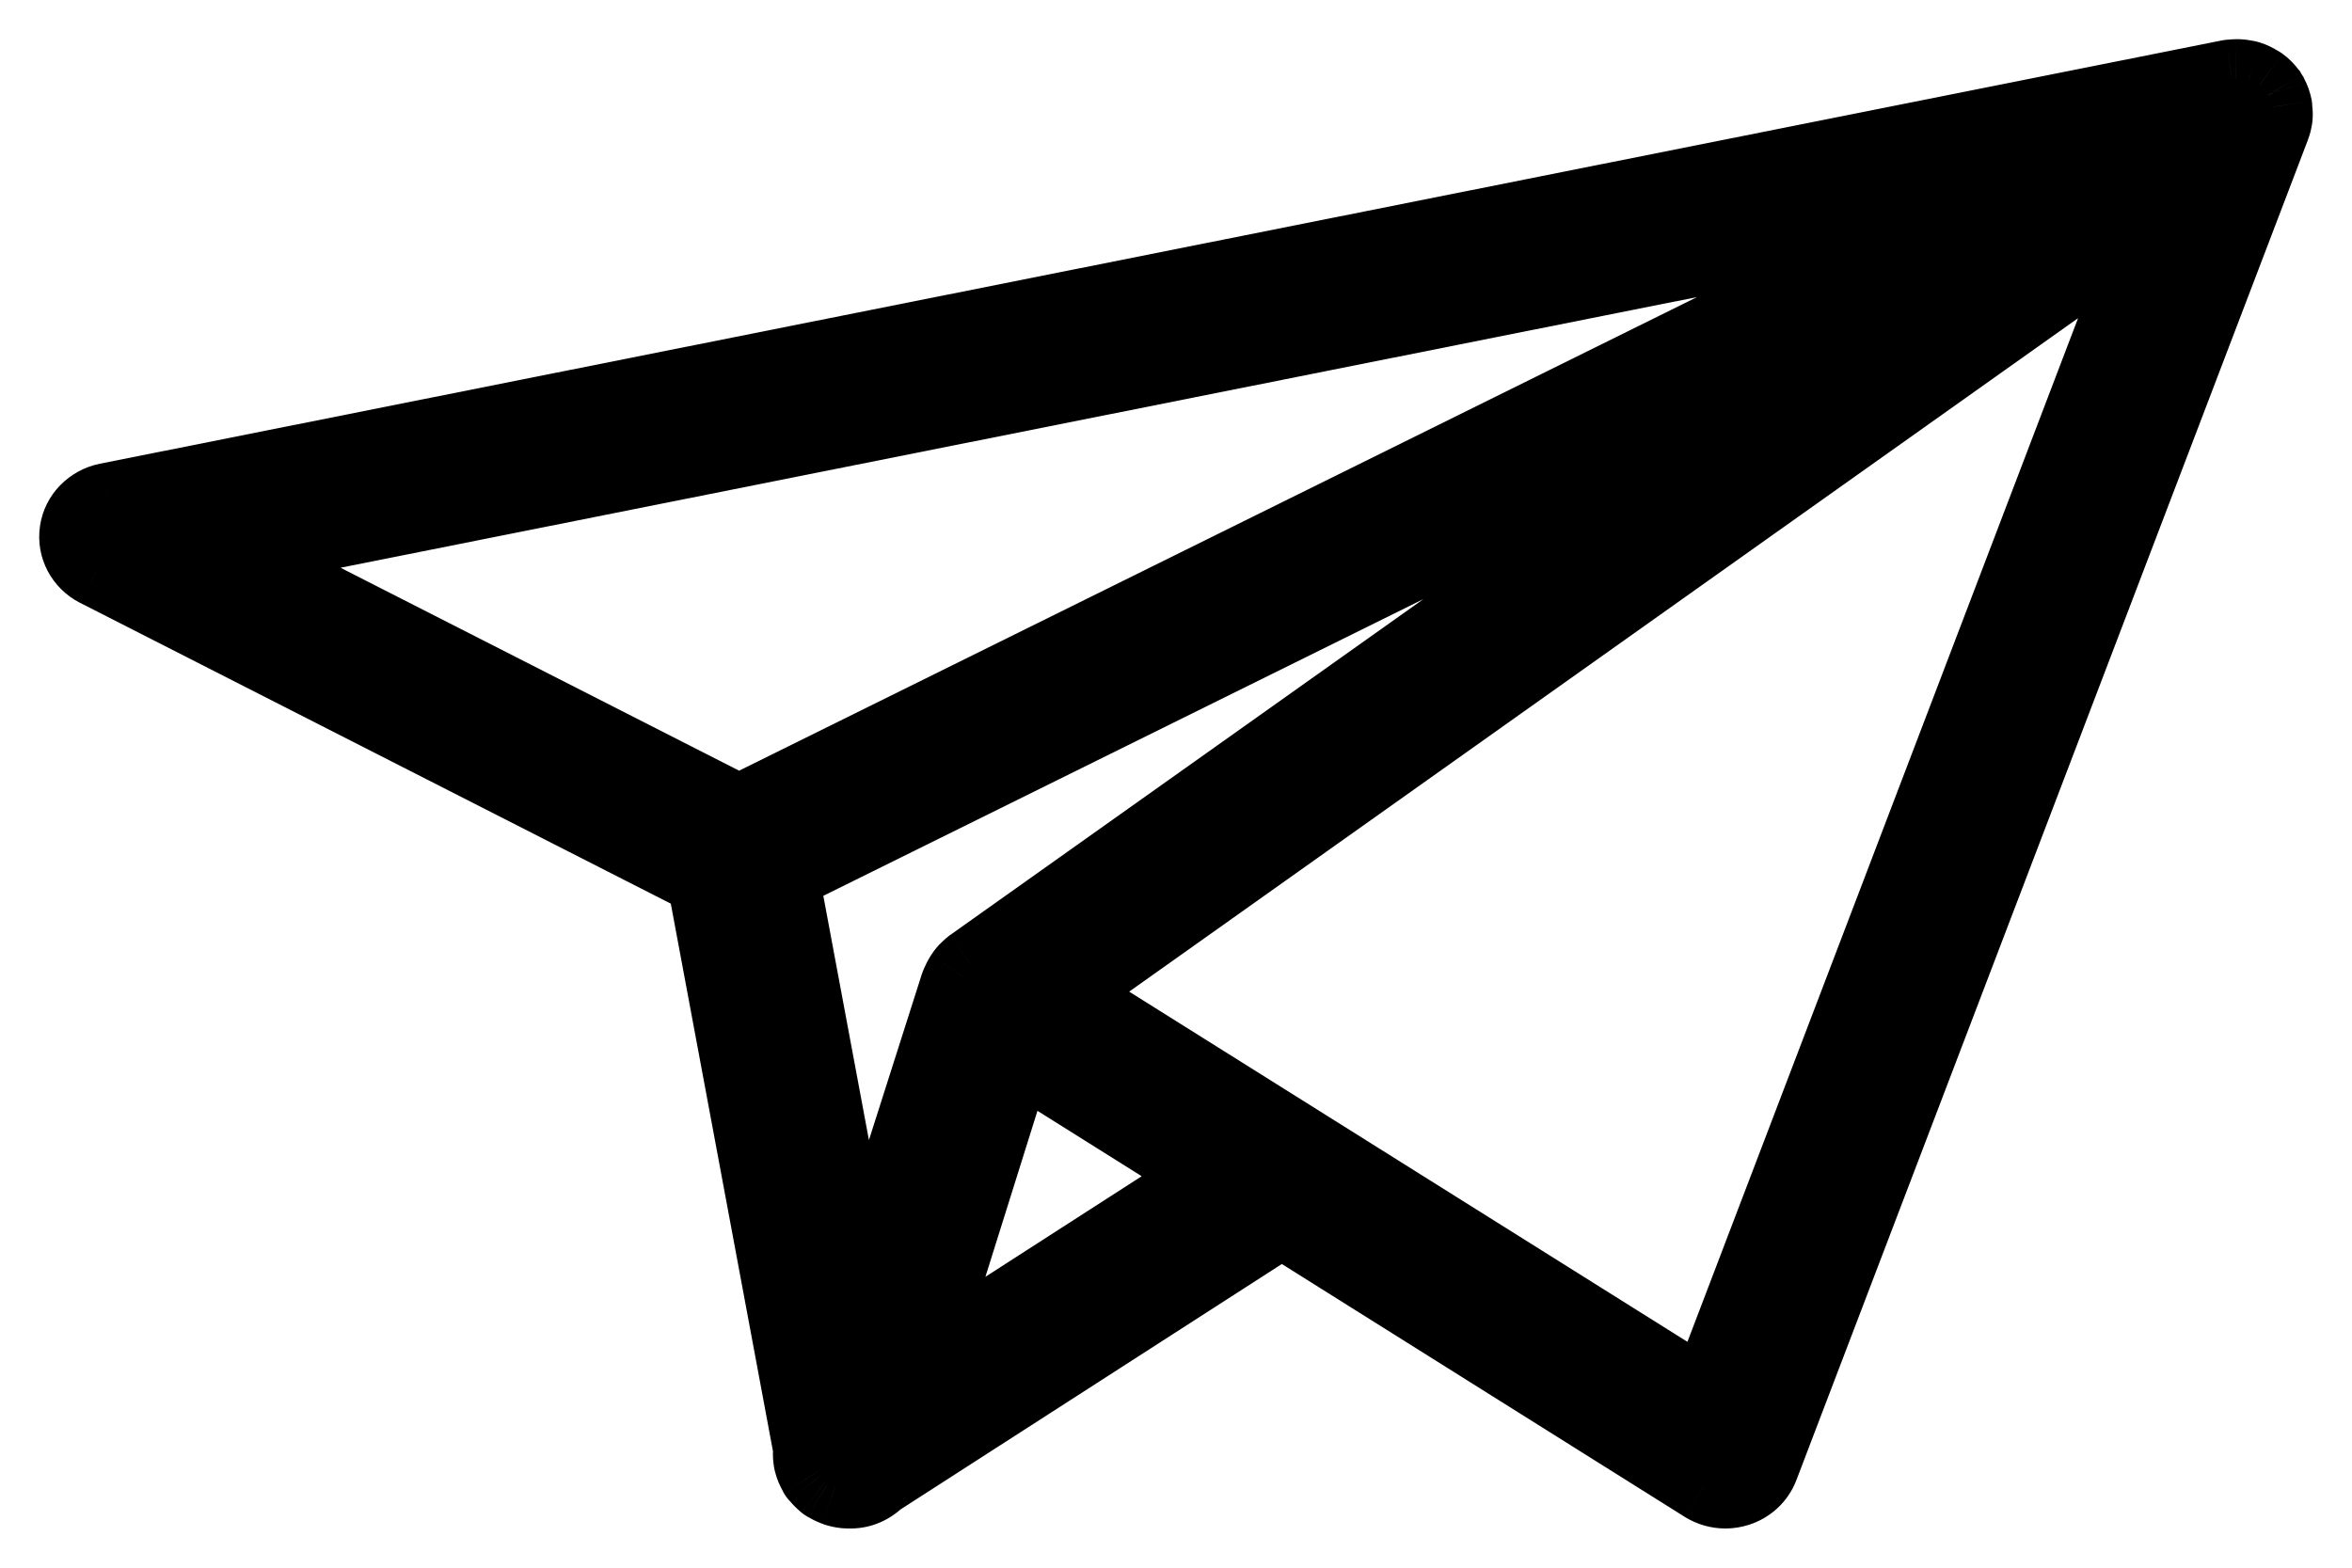 <svg width="30" height="20" viewBox="0 0 30 20" fill="none" xmlns="http://www.w3.org/2000/svg">
<path fill-rule="evenodd" clip-rule="evenodd" d="M28.993 1.523C28.995 1.512 28.998 1.501 28.999 1.49C29.002 1.457 28.998 1.423 28.994 1.389C28.993 1.381 28.995 1.373 28.993 1.364C28.985 1.32 28.969 1.276 28.947 1.234C28.943 1.227 28.938 1.22 28.933 1.213C28.933 1.212 28.933 1.211 28.932 1.209C28.932 1.209 28.93 1.208 28.93 1.207C28.927 1.202 28.924 1.196 28.92 1.192C28.892 1.151 28.857 1.117 28.817 1.088C28.809 1.082 28.798 1.078 28.789 1.073C28.755 1.051 28.718 1.033 28.679 1.02C28.662 1.015 28.645 1.012 28.627 1.009C28.593 1.002 28.559 0.999 28.523 1C28.505 1.001 28.487 1.002 28.468 1.004C28.456 1.006 28.445 1.004 28.432 1.007L1.372 6.407C1.179 6.445 1.032 6.596 1.005 6.784C0.977 6.972 1.075 7.157 1.248 7.246L9.002 11.194L10.362 18.481C10.361 18.486 10.362 18.492 10.362 18.497C10.357 18.533 10.357 18.568 10.361 18.604C10.364 18.622 10.366 18.639 10.371 18.657C10.382 18.699 10.399 18.739 10.422 18.777C10.427 18.784 10.427 18.793 10.432 18.8C10.433 18.802 10.436 18.804 10.438 18.806C10.444 18.815 10.452 18.821 10.459 18.83C10.481 18.856 10.504 18.88 10.53 18.9C10.534 18.903 10.537 18.908 10.541 18.911C10.548 18.916 10.556 18.918 10.563 18.922C10.592 18.94 10.621 18.955 10.652 18.967C10.665 18.971 10.677 18.977 10.69 18.98C10.732 18.992 10.775 19 10.819 19C10.819 19 10.82 19 10.82 19C10.822 19 10.824 18.999 10.826 18.999C10.834 19 10.842 19 10.85 19C10.979 19 11.095 18.944 11.181 18.858L16.346 15.534L21.754 18.927C21.831 18.975 21.919 19 22.008 19C22.057 19 22.107 18.992 22.155 18.977C22.289 18.934 22.397 18.834 22.445 18.705L28.97 1.606C28.976 1.59 28.982 1.575 28.986 1.558C28.988 1.552 28.988 1.545 28.989 1.538C28.991 1.534 28.992 1.528 28.993 1.523ZM23.593 4.396L12.408 12.336C12.39 12.35 12.375 12.366 12.36 12.381C12.354 12.386 12.347 12.391 12.342 12.397C12.332 12.407 12.324 12.418 12.315 12.429C12.306 12.44 12.3 12.451 12.292 12.462C12.275 12.489 12.261 12.517 12.249 12.547C12.247 12.553 12.243 12.557 12.242 12.563C12.241 12.565 12.239 12.566 12.239 12.567L10.957 16.59L9.941 11.148L23.593 4.396ZM11.679 17.456L12.95 13.403L14.929 14.645L15.495 15L13.572 16.238L11.679 17.456ZM25.262 2.559L9.424 10.391L2.833 7.034L25.262 2.559ZM21.773 17.866L14.591 13.359L13.504 12.676L27.561 2.696L21.773 17.866Z" fill="#000000"/>
<path d="M28.993 1.523L29.485 1.608L29.485 1.608L28.993 1.523ZM28.999 1.49L28.501 1.442L28.501 1.447L28.999 1.49ZM28.994 1.389L28.497 1.444L28.498 1.451L28.994 1.389ZM28.993 1.364L29.487 1.284L29.485 1.272L28.993 1.364ZM28.947 1.234L28.502 1.464L28.508 1.474L28.947 1.234ZM28.933 1.213L29.366 0.961L29.331 0.901L29.281 0.853L28.933 1.213ZM28.932 1.209L29.405 1.047L29.393 1.012L29.376 0.979L28.932 1.209ZM28.93 1.207L29.402 1.044L29.382 0.984L29.347 0.932L28.93 1.207ZM28.92 1.192L28.512 1.48L28.516 1.485L28.92 1.192ZM28.817 1.088L29.114 0.686L29.107 0.681L28.817 1.088ZM28.789 1.073L28.52 1.494L28.523 1.496L28.789 1.073ZM28.679 1.02L28.529 1.498L28.531 1.498L28.679 1.02ZM28.627 1.009L28.529 1.5L28.539 1.501L28.627 1.009ZM28.523 1L28.535 1.5L28.536 1.5L28.523 1ZM28.468 1.004L28.397 0.509L28.395 0.51L28.468 1.004ZM28.432 1.007L28.53 1.497L28.541 1.495L28.432 1.007ZM1.372 6.407L1.274 5.916L1.273 5.916L1.372 6.407ZM1.005 6.784L1.499 6.857H1.499L1.005 6.784ZM1.248 7.246L1.021 7.691L1.022 7.691L1.248 7.246ZM9.002 11.194L9.494 11.103L9.448 10.861L9.229 10.749L9.002 11.194ZM10.362 18.481L10.855 18.566L10.87 18.477L10.854 18.389L10.362 18.481ZM10.362 18.497L10.858 18.561L10.859 18.551L10.86 18.54L10.362 18.497ZM10.361 18.604L10.857 18.54L10.857 18.539L10.361 18.604ZM10.371 18.657L10.856 18.535L10.854 18.528L10.371 18.657ZM10.422 18.777L9.996 19.04L10.002 19.049L10.422 18.777ZM10.432 18.8L10.857 18.536L10.848 18.523L10.839 18.51L10.432 18.8ZM10.438 18.806L10.845 18.517L10.818 18.479L10.785 18.446L10.438 18.806ZM10.459 18.83L10.072 19.146L10.076 19.151L10.459 18.83ZM10.53 18.9L10.223 19.295L10.229 19.3L10.53 18.9ZM10.541 18.911L10.83 18.503L10.821 18.497L10.541 18.911ZM10.563 18.922L10.293 19.343L10.296 19.345L10.563 18.922ZM10.652 18.967L10.477 19.435L10.484 19.438L10.652 18.967ZM10.69 18.98L10.824 18.499L10.823 18.498L10.69 18.98ZM10.826 18.999L10.854 18.5L10.84 18.499H10.826V18.999ZM11.181 18.858L10.911 18.438L10.866 18.467L10.829 18.504L11.181 18.858ZM16.346 15.534L16.612 15.11L16.343 14.941L16.076 15.113L16.346 15.534ZM21.754 18.927L21.488 19.351L21.489 19.352L21.754 18.927ZM22.155 18.977L22.307 19.453L22.308 19.453L22.155 18.977ZM22.445 18.705L21.978 18.527L21.978 18.527L22.445 18.705ZM28.97 1.606L28.505 1.421L28.503 1.427L28.97 1.606ZM28.986 1.558L28.504 1.425L28.502 1.433L28.986 1.558ZM28.989 1.538L28.508 1.403L28.504 1.416L28.501 1.43L28.989 1.538ZM23.593 4.396L23.883 4.804L23.372 3.948L23.593 4.396ZM12.408 12.336L12.119 11.929L12.116 11.93L12.408 12.336ZM12.36 12.381L12.692 12.754L12.7 12.748L12.707 12.741L12.36 12.381ZM12.342 12.397L12.706 12.74L12.712 12.733L12.718 12.726L12.342 12.397ZM12.315 12.429L11.922 12.12L11.92 12.122L12.315 12.429ZM12.292 12.462L11.876 12.186L11.871 12.193L12.292 12.462ZM12.249 12.547L12.714 12.732L12.717 12.723L12.249 12.547ZM12.242 12.563L11.765 12.411L11.761 12.424L11.758 12.438L12.242 12.563ZM12.239 12.567L12.715 12.719L12.719 12.706L12.723 12.693L12.239 12.567ZM10.957 16.59L10.465 16.682L11.433 16.742L10.957 16.59ZM9.941 11.148L9.719 10.7L9.38 10.867L9.449 11.239L9.941 11.148ZM11.679 17.456L11.202 17.306L10.789 18.624L11.95 17.877L11.679 17.456ZM12.95 13.403L13.216 12.98L12.667 12.635L12.473 13.254L12.95 13.403ZM14.929 14.645L14.663 15.069L14.663 15.069L14.929 14.645ZM15.495 15L15.765 15.421L16.427 14.995L15.76 14.577L15.495 15ZM13.572 16.238L13.302 15.817L13.302 15.817L13.572 16.238ZM25.262 2.559L25.484 3.007L25.164 2.068L25.262 2.559ZM9.424 10.391L9.198 10.837L9.421 10.951L9.646 10.839L9.424 10.391ZM2.833 7.034L2.735 6.544L1.322 6.826L2.606 7.48L2.833 7.034ZM21.773 17.866L21.507 18.289L22.023 18.613L22.24 18.044L21.773 17.866ZM14.591 13.359L14.325 13.783L14.325 13.783L14.591 13.359ZM13.504 12.676L13.214 12.269L12.604 12.702L13.238 13.1L13.504 12.676ZM27.561 2.696L28.028 2.875L28.616 1.334L27.272 2.289L27.561 2.696ZM29.485 1.608C29.484 1.615 29.483 1.62 29.483 1.62C29.483 1.62 29.483 1.62 29.483 1.619C29.484 1.617 29.484 1.615 29.485 1.612C29.487 1.603 29.494 1.572 29.497 1.533L28.501 1.447C28.502 1.433 28.504 1.421 28.505 1.413C28.506 1.406 28.507 1.401 28.507 1.401C28.507 1.401 28.507 1.401 28.507 1.403C28.507 1.404 28.506 1.406 28.506 1.409C28.504 1.415 28.502 1.425 28.5 1.438L29.485 1.608ZM29.496 1.539C29.506 1.443 29.494 1.358 29.49 1.328L28.498 1.451C28.499 1.459 28.499 1.464 28.5 1.467C28.5 1.471 28.5 1.472 28.5 1.471C28.5 1.47 28.499 1.459 28.501 1.442L29.496 1.539ZM29.491 1.335C29.493 1.355 29.494 1.37 29.494 1.378C29.494 1.382 29.494 1.385 29.494 1.386C29.494 1.386 29.494 1.386 29.494 1.386C29.494 1.386 29.494 1.385 29.494 1.384C29.494 1.381 29.494 1.367 29.493 1.352C29.493 1.335 29.491 1.311 29.487 1.284L28.5 1.445C28.496 1.422 28.495 1.402 28.494 1.39C28.494 1.383 28.494 1.378 28.494 1.375C28.494 1.373 28.494 1.372 28.494 1.371C28.494 1.37 28.494 1.37 28.494 1.37C28.494 1.37 28.494 1.37 28.494 1.37C28.494 1.37 28.494 1.37 28.494 1.37C28.494 1.371 28.494 1.371 28.494 1.371C28.494 1.372 28.494 1.373 28.494 1.374C28.494 1.377 28.494 1.382 28.494 1.388C28.494 1.401 28.494 1.42 28.497 1.444L29.491 1.335ZM29.485 1.272C29.466 1.176 29.433 1.083 29.386 0.995L28.508 1.474C28.505 1.47 28.503 1.464 28.502 1.457L29.485 1.272ZM29.391 1.004C29.383 0.99 29.376 0.977 29.371 0.969C29.366 0.96 29.361 0.954 29.359 0.951C29.359 0.95 29.358 0.949 29.358 0.949C29.357 0.948 29.357 0.948 29.357 0.948C29.357 0.947 29.357 0.947 29.358 0.948C29.358 0.95 29.361 0.955 29.366 0.961L28.502 1.465C28.508 1.475 28.513 1.484 28.516 1.489C28.518 1.491 28.519 1.493 28.52 1.494C28.521 1.496 28.521 1.496 28.521 1.497C28.522 1.497 28.519 1.494 28.517 1.489C28.513 1.484 28.508 1.475 28.503 1.464L29.391 1.004ZM29.281 0.853C29.375 0.944 29.405 1.045 29.414 1.076C29.417 1.087 29.421 1.104 29.418 1.093C29.417 1.089 29.413 1.07 29.405 1.047L28.459 1.372C28.452 1.35 28.447 1.332 28.446 1.328C28.444 1.318 28.448 1.335 28.451 1.347C28.46 1.379 28.491 1.481 28.586 1.573L29.281 0.853ZM29.376 0.979C29.356 0.941 29.335 0.912 29.317 0.89C29.299 0.868 29.283 0.852 29.272 0.843C29.262 0.833 29.253 0.826 29.251 0.824C29.25 0.823 29.249 0.822 29.25 0.823C29.25 0.823 29.251 0.824 29.253 0.826C29.26 0.832 29.287 0.854 29.315 0.889C29.346 0.925 29.379 0.977 29.402 1.044L28.457 1.37C28.48 1.437 28.514 1.489 28.545 1.527C28.574 1.561 28.601 1.584 28.608 1.59C28.611 1.592 28.612 1.594 28.613 1.594C28.614 1.595 28.612 1.594 28.611 1.593C28.61 1.591 28.601 1.584 28.591 1.575C28.581 1.565 28.565 1.55 28.547 1.528C28.529 1.507 28.508 1.477 28.488 1.44L29.376 0.979ZM29.347 0.932C29.351 0.938 29.354 0.942 29.355 0.944C29.355 0.945 29.356 0.945 29.355 0.945C29.355 0.945 29.355 0.944 29.355 0.944C29.355 0.944 29.355 0.943 29.354 0.942C29.353 0.94 29.349 0.934 29.345 0.928C29.34 0.921 29.334 0.91 29.325 0.898L28.516 1.485C28.509 1.476 28.503 1.468 28.501 1.463C28.499 1.461 28.498 1.459 28.497 1.458C28.497 1.457 28.497 1.457 28.496 1.456C28.496 1.456 28.496 1.456 28.496 1.456C28.496 1.456 28.496 1.456 28.496 1.456C28.496 1.456 28.497 1.457 28.497 1.457C28.497 1.458 28.499 1.46 28.5 1.462C28.502 1.466 28.507 1.473 28.512 1.482L29.347 0.932ZM29.329 0.904C29.264 0.812 29.189 0.741 29.114 0.686L28.521 1.491C28.523 1.492 28.522 1.492 28.52 1.49C28.518 1.488 28.515 1.485 28.512 1.48L29.329 0.904ZM29.107 0.681C29.086 0.666 29.068 0.655 29.055 0.648C29.042 0.64 29.031 0.635 29.027 0.633C29.02 0.63 29.025 0.632 29.027 0.633C29.032 0.636 29.042 0.641 29.055 0.649L28.523 1.496C28.541 1.507 28.555 1.515 28.565 1.52C28.569 1.522 28.573 1.524 28.576 1.526C28.577 1.526 28.578 1.527 28.579 1.527C28.579 1.527 28.579 1.527 28.58 1.528C28.58 1.528 28.579 1.527 28.577 1.526C28.575 1.525 28.571 1.523 28.567 1.521C28.558 1.516 28.544 1.507 28.528 1.496L29.107 0.681ZM29.058 0.651C28.994 0.61 28.917 0.571 28.827 0.543L28.531 1.498C28.52 1.494 28.515 1.491 28.52 1.494L29.058 0.651ZM28.828 0.543C28.773 0.526 28.717 0.517 28.714 0.517L28.539 1.501C28.542 1.502 28.545 1.502 28.547 1.503C28.549 1.503 28.551 1.503 28.552 1.504C28.555 1.504 28.555 1.504 28.555 1.504C28.553 1.504 28.543 1.502 28.529 1.498L28.828 0.543ZM28.724 0.519C28.656 0.505 28.585 0.498 28.511 0.5L28.536 1.5C28.535 1.5 28.533 1.5 28.532 1.5C28.53 1.5 28.529 1.5 28.529 1.5L28.724 0.519ZM28.511 0.5C28.485 0.501 28.444 0.502 28.397 0.509L28.54 1.499C28.53 1.501 28.524 1.5 28.535 1.5L28.511 0.5ZM28.395 0.51C28.415 0.507 28.431 0.506 28.438 0.505C28.442 0.505 28.444 0.505 28.445 0.505C28.445 0.505 28.445 0.505 28.444 0.505C28.444 0.505 28.442 0.505 28.441 0.505C28.436 0.505 28.42 0.506 28.401 0.507C28.382 0.509 28.355 0.512 28.324 0.519L28.541 1.495C28.516 1.501 28.495 1.503 28.481 1.504C28.474 1.505 28.469 1.505 28.465 1.505C28.463 1.505 28.462 1.505 28.461 1.505C28.46 1.505 28.46 1.505 28.46 1.505C28.46 1.505 28.46 1.505 28.46 1.505C28.46 1.505 28.46 1.505 28.461 1.505C28.462 1.505 28.463 1.505 28.465 1.505C28.468 1.505 28.474 1.505 28.48 1.505C28.494 1.504 28.515 1.503 28.542 1.499L28.395 0.51ZM28.334 0.517L1.274 5.916L1.47 6.897L28.53 1.497L28.334 0.517ZM1.273 5.916C0.885 5.995 0.569 6.304 0.51 6.712L1.499 6.857C1.495 6.888 1.474 6.896 1.471 6.897L1.273 5.916ZM0.51 6.712C0.45 7.119 0.663 7.508 1.021 7.691L1.476 6.8C1.486 6.805 1.504 6.825 1.499 6.857L0.51 6.712ZM1.022 7.691L8.775 11.64L9.229 10.749L1.475 6.8L1.022 7.691ZM8.511 11.286L9.87 18.572L10.854 18.389L9.494 11.103L8.511 11.286ZM9.869 18.395C9.863 18.432 9.862 18.462 9.862 18.482C9.862 18.501 9.863 18.517 9.863 18.52C9.863 18.521 9.863 18.522 9.863 18.522C9.863 18.523 9.863 18.522 9.863 18.521C9.863 18.52 9.863 18.517 9.862 18.511C9.862 18.502 9.861 18.481 9.864 18.454L10.86 18.54C10.861 18.525 10.862 18.512 10.862 18.501C10.862 18.49 10.862 18.481 10.862 18.475C10.861 18.468 10.861 18.463 10.861 18.46C10.861 18.459 10.861 18.458 10.861 18.458C10.861 18.457 10.861 18.457 10.861 18.458C10.861 18.459 10.861 18.462 10.861 18.467C10.861 18.471 10.862 18.479 10.862 18.487C10.861 18.504 10.861 18.532 10.855 18.566L9.869 18.395ZM9.866 18.433C9.857 18.507 9.855 18.586 9.866 18.669L10.857 18.539C10.858 18.544 10.858 18.55 10.858 18.554C10.858 18.558 10.858 18.561 10.858 18.561L9.866 18.433ZM9.866 18.668C9.868 18.685 9.873 18.732 9.888 18.785L10.854 18.528C10.857 18.538 10.858 18.546 10.858 18.548C10.859 18.549 10.859 18.549 10.858 18.548C10.858 18.546 10.858 18.544 10.857 18.54L9.866 18.668ZM9.886 18.778C9.91 18.873 9.948 18.96 9.996 19.04L10.848 18.515C10.849 18.516 10.85 18.519 10.852 18.523C10.853 18.526 10.855 18.531 10.856 18.535L9.886 18.778ZM10.002 19.049C9.979 19.013 9.965 18.981 9.958 18.961C9.954 18.951 9.952 18.944 9.95 18.94C9.949 18.937 9.948 18.934 9.949 18.937C9.95 18.939 9.952 18.945 9.954 18.952C9.957 18.96 9.961 18.972 9.967 18.985C9.978 19.012 9.996 19.05 10.025 19.09L10.839 18.51C10.865 18.547 10.882 18.581 10.891 18.604C10.896 18.616 10.899 18.625 10.901 18.631C10.902 18.634 10.903 18.636 10.903 18.638C10.904 18.639 10.904 18.639 10.904 18.64C10.904 18.64 10.904 18.64 10.904 18.64C10.905 18.641 10.904 18.639 10.904 18.638C10.903 18.637 10.902 18.634 10.902 18.631C10.9 18.626 10.896 18.616 10.892 18.605C10.883 18.581 10.868 18.545 10.842 18.506L10.002 19.049ZM10.007 19.064C10.04 19.117 10.075 19.151 10.087 19.163C10.091 19.166 10.094 19.169 10.096 19.171C10.098 19.173 10.099 19.174 10.1 19.174C10.101 19.176 10.096 19.171 10.09 19.166L10.785 18.446C10.781 18.443 10.778 18.44 10.776 18.438C10.775 18.437 10.774 18.436 10.773 18.436C10.773 18.435 10.773 18.435 10.773 18.435C10.771 18.434 10.776 18.438 10.782 18.444C10.792 18.453 10.825 18.486 10.857 18.536L10.007 19.064ZM10.03 19.095C10.044 19.116 10.058 19.133 10.069 19.144C10.078 19.155 10.087 19.164 10.09 19.167C10.095 19.172 10.092 19.169 10.09 19.168C10.088 19.164 10.081 19.157 10.072 19.146L10.846 18.513C10.834 18.498 10.823 18.487 10.816 18.48C10.813 18.476 10.81 18.473 10.809 18.472C10.808 18.471 10.807 18.47 10.807 18.47C10.806 18.469 10.806 18.469 10.806 18.469C10.806 18.469 10.807 18.47 10.809 18.472C10.81 18.473 10.813 18.476 10.816 18.48C10.823 18.488 10.834 18.5 10.845 18.517L10.03 19.095ZM10.076 19.151C10.111 19.193 10.159 19.245 10.223 19.295L10.836 18.505C10.843 18.51 10.846 18.514 10.847 18.514C10.848 18.515 10.846 18.514 10.842 18.508L10.076 19.151ZM10.229 19.3C10.202 19.279 10.183 19.261 10.173 19.25C10.168 19.245 10.165 19.241 10.163 19.239C10.162 19.238 10.16 19.236 10.162 19.238C10.163 19.24 10.167 19.244 10.171 19.248C10.175 19.253 10.182 19.259 10.19 19.267C10.205 19.282 10.229 19.304 10.261 19.326L10.821 18.497C10.851 18.517 10.873 18.537 10.887 18.55C10.894 18.557 10.899 18.563 10.903 18.566C10.906 18.57 10.908 18.573 10.909 18.573C10.909 18.573 10.909 18.573 10.909 18.573C10.909 18.573 10.908 18.573 10.908 18.572C10.908 18.572 10.906 18.571 10.905 18.569C10.903 18.566 10.898 18.561 10.892 18.555C10.886 18.549 10.878 18.541 10.868 18.531C10.857 18.522 10.845 18.512 10.83 18.5L10.229 19.3ZM10.252 19.319C10.282 19.34 10.309 19.355 10.328 19.364C10.346 19.373 10.361 19.379 10.364 19.38C10.367 19.381 10.364 19.38 10.363 19.38C10.361 19.379 10.357 19.377 10.351 19.374C10.338 19.369 10.317 19.358 10.293 19.343L10.834 18.502C10.806 18.484 10.781 18.471 10.765 18.464C10.758 18.461 10.751 18.458 10.747 18.456C10.745 18.456 10.743 18.455 10.742 18.454C10.742 18.454 10.742 18.454 10.741 18.454C10.741 18.454 10.741 18.454 10.741 18.454C10.741 18.454 10.741 18.454 10.741 18.454C10.741 18.454 10.741 18.454 10.741 18.454C10.742 18.454 10.742 18.454 10.743 18.454C10.744 18.455 10.745 18.456 10.747 18.456C10.751 18.458 10.758 18.461 10.766 18.465C10.781 18.473 10.804 18.485 10.83 18.503L10.252 19.319ZM10.296 19.345C10.351 19.38 10.411 19.41 10.477 19.435L10.828 18.498C10.831 18.5 10.832 18.501 10.831 18.5L10.296 19.345ZM10.484 19.438C10.481 19.436 10.479 19.436 10.48 19.436C10.481 19.436 10.482 19.437 10.483 19.437C10.485 19.438 10.488 19.439 10.491 19.44C10.502 19.445 10.526 19.454 10.557 19.462L10.823 18.498C10.832 18.501 10.839 18.503 10.844 18.505C10.848 18.506 10.851 18.508 10.851 18.507C10.851 18.507 10.85 18.507 10.849 18.507C10.848 18.506 10.846 18.505 10.843 18.504C10.839 18.503 10.83 18.499 10.821 18.496L10.484 19.438ZM10.555 19.462C10.624 19.481 10.715 19.5 10.819 19.5V18.5C10.828 18.5 10.833 18.501 10.833 18.501C10.834 18.501 10.831 18.501 10.824 18.499L10.555 19.462ZM10.819 19.5C10.819 19.5 10.819 19.5 10.819 19.5C10.819 19.5 10.819 19.5 10.819 19.5C10.819 19.5 10.819 19.5 10.819 19.5C10.819 19.5 10.819 19.5 10.819 19.5C10.819 19.5 10.819 19.5 10.819 19.5C10.819 19.5 10.819 19.5 10.819 19.5C10.819 19.5 10.819 19.5 10.819 19.5C10.819 19.5 10.819 19.5 10.819 19.5C10.819 19.5 10.819 19.5 10.819 19.5C10.819 19.5 10.819 19.5 10.819 19.5C10.819 19.5 10.819 19.5 10.819 19.5C10.819 19.5 10.819 19.5 10.819 19.5C10.819 19.5 10.819 19.5 10.819 19.5C10.819 19.5 10.819 19.5 10.819 19.5C10.819 19.5 10.819 19.5 10.819 19.5C10.819 19.5 10.819 19.5 10.819 19.5C10.819 19.5 10.819 19.5 10.819 19.5C10.819 19.5 10.819 19.5 10.819 19.5C10.819 19.5 10.819 19.5 10.819 19.5C10.819 19.5 10.819 19.5 10.819 19.5C10.819 19.5 10.819 19.5 10.819 19.5C10.819 19.5 10.819 19.5 10.819 19.5C10.819 19.5 10.819 19.5 10.819 19.5C10.819 19.5 10.819 19.5 10.819 19.5C10.819 19.5 10.819 19.5 10.819 19.5C10.819 19.5 10.819 19.5 10.819 19.5C10.819 19.5 10.819 19.5 10.819 19.5C10.819 19.5 10.819 19.5 10.819 19.5C10.819 19.5 10.819 19.5 10.819 19.5C10.819 19.5 10.819 19.5 10.819 19.5C10.819 19.5 10.819 19.5 10.819 19.5C10.819 19.5 10.819 19.5 10.819 19.5C10.819 19.5 10.819 19.5 10.819 19.5C10.819 19.5 10.819 19.5 10.819 19.5C10.819 19.5 10.819 19.5 10.819 19.5C10.819 19.5 10.819 19.5 10.819 19.5C10.819 19.5 10.819 19.5 10.819 19.5C10.819 19.5 10.819 19.5 10.819 19.5C10.819 19.5 10.819 19.5 10.819 19.5C10.819 19.5 10.819 19.5 10.819 19.5C10.819 19.5 10.819 19.5 10.819 19.5C10.819 19.5 10.819 19.5 10.819 19.5C10.819 19.5 10.819 19.5 10.819 19.5C10.819 19.5 10.819 19.5 10.819 19.5C10.819 19.5 10.819 19.5 10.819 19.5C10.819 19.5 10.819 19.5 10.819 19.5C10.819 19.5 10.819 19.5 10.819 19.5C10.819 19.5 10.819 19.5 10.819 19.5C10.819 19.5 10.819 19.5 10.819 19.5C10.819 19.5 10.819 19.5 10.819 19.5C10.819 19.5 10.819 19.5 10.819 19.5C10.819 19.5 10.819 19.5 10.819 19.5C10.819 19.5 10.819 19.5 10.819 19.5C10.819 19.5 10.819 19.5 10.819 19.5C10.819 19.5 10.819 19.5 10.819 19.5C10.819 19.5 10.819 19.5 10.819 19.5C10.819 19.5 10.819 19.5 10.819 19.5C10.819 19.5 10.819 19.5 10.819 19.5C10.819 19.5 10.819 19.5 10.819 19.5C10.819 19.5 10.819 19.5 10.819 19.5C10.819 19.5 10.819 19.5 10.819 19.5C10.819 19.5 10.819 19.5 10.819 19.5C10.819 19.5 10.819 19.5 10.819 19.5C10.819 19.5 10.819 19.5 10.819 19.5C10.819 19.5 10.819 19.5 10.819 19.5C10.819 19.5 10.819 19.5 10.819 19.5C10.819 19.5 10.819 19.5 10.819 19.5C10.819 19.5 10.819 19.5 10.819 19.5C10.819 19.5 10.819 19.5 10.819 19.5C10.819 19.5 10.819 19.5 10.819 19.5C10.819 19.5 10.819 19.5 10.819 19.5C10.819 19.5 10.819 19.5 10.819 19.5C10.819 19.5 10.819 19.5 10.819 19.5C10.819 19.5 10.819 19.5 10.819 19.5C10.819 19.5 10.819 19.5 10.819 19.5C10.819 19.5 10.819 19.5 10.819 19.5C10.819 19.5 10.819 19.5 10.819 19.5C10.819 19.5 10.819 19.5 10.819 19.5C10.819 19.5 10.819 19.5 10.819 19.5C10.819 19.5 10.819 19.5 10.819 19.5C10.819 19.5 10.819 19.5 10.819 19.5C10.819 19.5 10.819 19.5 10.819 19.5C10.819 19.5 10.819 19.5 10.819 19.5C10.819 19.5 10.819 19.5 10.819 19.5C10.819 19.5 10.819 19.5 10.819 19.5C10.819 19.5 10.819 19.5 10.819 19.5C10.819 19.5 10.819 19.5 10.819 19.5C10.819 19.5 10.819 19.5 10.819 19.5C10.819 19.5 10.819 19.5 10.819 19.5C10.819 19.5 10.819 19.5 10.819 19.5C10.819 19.5 10.819 19.5 10.819 19.5C10.819 19.5 10.819 19.5 10.819 19.5C10.819 19.5 10.819 19.5 10.819 19.5C10.819 19.5 10.819 19.5 10.819 19.5C10.819 19.5 10.819 19.5 10.819 19.5C10.819 19.5 10.819 19.5 10.819 19.5C10.819 19.5 10.819 19.5 10.819 19.5C10.819 19.5 10.819 19.5 10.819 19.5C10.819 19.5 10.819 19.5 10.819 19.5C10.819 19.5 10.819 19.5 10.819 19.5C10.819 19.5 10.819 19.5 10.819 19.5C10.819 19.5 10.819 19.5 10.819 19.5C10.819 19.5 10.819 19.5 10.819 19.5C10.819 19.5 10.819 19.5 10.819 19.5C10.819 19.5 10.819 19.5 10.819 19.5C10.819 19.5 10.819 19.5 10.819 19.5C10.819 19.5 10.819 19.5 10.819 19.5C10.819 19.5 10.819 19.5 10.819 19.5C10.819 19.5 10.819 19.5 10.819 19.5C10.819 19.5 10.819 19.5 10.819 19.5C10.819 19.5 10.819 19.5 10.819 19.5C10.819 19.5 10.819 19.5 10.819 19.5C10.819 19.5 10.819 19.5 10.819 19.5C10.819 19.5 10.819 19.5 10.819 19.5C10.819 19.5 10.819 19.5 10.819 19.5C10.819 19.5 10.819 19.5 10.819 19.5C10.819 19.5 10.819 19.5 10.819 19.5C10.819 19.5 10.819 19.5 10.819 19.5C10.819 19.5 10.819 19.5 10.819 19.5C10.819 19.5 10.819 19.5 10.819 19.5C10.819 19.5 10.819 19.5 10.819 19.5C10.819 19.5 10.819 19.5 10.819 19.5C10.819 19.5 10.819 19.5 10.819 19.5C10.819 19.5 10.819 19.5 10.819 19.5C10.819 19.5 10.819 19.5 10.819 19.5C10.819 19.5 10.819 19.5 10.819 19.5C10.819 19.5 10.819 19.5 10.819 19.5C10.819 19.5 10.819 19.5 10.819 19.5C10.819 19.5 10.819 19.5 10.819 19.5C10.819 19.5 10.819 19.5 10.819 19.5C10.819 19.5 10.819 19.5 10.819 19.5C10.819 19.5 10.819 19.5 10.819 19.5C10.819 19.5 10.819 19.5 10.819 19.5C10.819 19.5 10.819 19.5 10.819 19.5C10.819 19.5 10.819 19.5 10.819 19.5C10.819 19.5 10.819 19.5 10.819 19.5C10.819 19.5 10.819 19.5 10.819 19.5C10.819 19.5 10.819 19.5 10.819 19.5C10.819 19.5 10.819 19.5 10.819 19.5C10.819 19.5 10.819 19.5 10.819 19.5C10.819 19.5 10.819 19.5 10.819 19.5C10.819 19.5 10.819 19.5 10.819 19.5C10.819 19.5 10.819 19.5 10.819 19.5C10.819 19.5 10.819 19.5 10.819 19.5C10.819 19.5 10.819 19.5 10.819 19.5C10.819 19.5 10.819 19.5 10.819 19.5C10.819 19.5 10.819 19.5 10.819 19.5C10.819 19.5 10.819 19.5 10.819 19.5C10.819 19.5 10.819 19.5 10.819 19.5C10.819 19.5 10.819 19.5 10.819 19.5C10.819 19.5 10.819 19.5 10.819 19.5C10.819 19.5 10.819 19.5 10.819 19.5C10.819 19.5 10.819 19.5 10.819 19.5C10.819 19.5 10.819 19.5 10.819 19.5C10.819 19.5 10.819 19.5 10.819 19.5C10.819 19.5 10.819 19.5 10.819 19.5C10.819 19.5 10.819 19.5 10.819 19.5C10.819 19.5 10.819 19.5 10.819 19.5C10.819 19.5 10.819 19.5 10.819 19.5C10.819 19.5 10.819 19.5 10.819 19.5C10.819 19.5 10.819 19.5 10.819 19.5C10.819 19.5 10.819 19.5 10.819 19.5C10.819 19.5 10.819 19.5 10.819 19.5C10.819 19.5 10.819 19.5 10.819 19.5C10.819 19.5 10.819 19.5 10.819 19.5C10.819 19.5 10.819 19.5 10.819 19.5C10.819 19.5 10.819 19.5 10.819 19.5C10.819 19.5 10.819 19.5 10.819 19.5C10.819 19.5 10.819 19.5 10.819 19.5C10.819 19.5 10.819 19.5 10.819 19.5C10.819 19.5 10.819 19.5 10.819 19.5C10.819 19.5 10.819 19.5 10.819 19.5C10.819 19.5 10.819 19.5 10.819 19.5C10.819 19.5 10.819 19.5 10.819 19.5C10.819 19.5 10.819 19.5 10.819 19.5C10.819 19.5 10.819 19.5 10.819 19.5C10.819 19.5 10.819 19.5 10.819 19.5C10.819 19.5 10.819 19.5 10.819 19.5C10.819 19.5 10.819 19.5 10.819 19.5C10.819 19.5 10.819 19.5 10.819 19.5C10.819 19.5 10.819 19.5 10.819 19.5C10.819 19.5 10.819 19.5 10.819 19.5C10.819 19.5 10.819 19.5 10.819 19.5C10.819 19.5 10.819 19.5 10.819 19.5C10.819 19.5 10.819 19.5 10.819 19.5C10.819 19.5 10.819 19.5 10.819 19.5C10.819 19.5 10.819 19.5 10.819 19.5C10.819 19.5 10.819 19.5 10.819 19.5C10.819 19.5 10.819 19.5 10.819 19.5C10.819 19.5 10.819 19.5 10.819 19.5C10.819 19.5 10.819 19.5 10.819 19.5C10.819 19.5 10.819 19.5 10.819 19.5C10.819 19.5 10.819 19.5 10.819 19.5C10.819 19.5 10.819 19.5 10.819 19.5C10.819 19.5 10.819 19.5 10.819 19.5C10.819 19.5 10.819 19.5 10.819 19.5C10.819 19.5 10.819 19.5 10.819 19.5C10.819 19.5 10.819 19.5 10.819 19.5C10.819 19.5 10.819 19.5 10.819 19.5C10.819 19.5 10.819 19.5 10.819 19.5C10.819 19.5 10.819 19.5 10.819 19.5C10.819 19.5 10.819 19.5 10.819 19.5C10.819 19.5 10.819 19.5 10.819 19.5C10.819 19.5 10.819 19.5 10.819 19.5C10.819 19.5 10.819 19.5 10.819 19.5C10.819 19.5 10.819 19.5 10.819 19.5C10.819 19.5 10.819 19.5 10.819 19.5C10.819 19.5 10.819 19.5 10.819 19.5C10.819 19.5 10.819 19.5 10.819 19.5C10.819 19.5 10.819 19.5 10.819 19.5C10.819 19.5 10.819 19.5 10.819 19.5C10.819 19.5 10.819 19.5 10.819 19.5C10.819 19.5 10.819 19.5 10.819 19.5C10.819 19.5 10.819 19.5 10.819 19.5C10.819 19.5 10.819 19.5 10.819 19.5C10.819 19.5 10.819 19.5 10.819 19.5C10.819 19.5 10.819 19.5 10.819 19.5C10.819 19.5 10.819 19.5 10.819 19.5C10.819 19.5 10.819 19.5 10.819 19.5C10.819 19.5 10.819 19.5 10.819 19.5C10.819 19.5 10.819 19.5 10.819 19.5C10.819 19.5 10.819 19.5 10.819 19.5C10.819 19.5 10.819 19.5 10.819 19.5C10.819 19.5 10.819 19.5 10.819 19.5C10.819 19.5 10.819 19.5 10.819 19.5C10.819 19.5 10.819 19.5 10.819 19.5C10.819 19.5 10.819 19.5 10.819 19.5C10.819 19.5 10.819 19.5 10.819 19.5C10.819 19.5 10.819 19.5 10.819 19.5C10.819 19.5 10.819 19.5 10.819 19.5C10.819 19.5 10.819 19.5 10.819 19.5C10.819 19.5 10.819 19.5 10.819 19.5C10.819 19.5 10.819 19.5 10.819 19.5C10.819 19.5 10.819 19.5 10.819 19.5C10.819 19.5 10.819 19.5 10.819 19.5C10.819 19.5 10.819 19.5 10.819 19.5C10.819 19.5 10.819 19.5 10.819 19.5C10.819 19.5 10.819 19.5 10.819 19.5C10.819 19.5 10.819 19.5 10.819 19.5C10.819 19.5 10.819 19.5 10.819 19.5C10.819 19.5 10.819 19.5 10.819 19.5C10.819 19.5 10.819 19.5 10.819 19.5C10.819 19.5 10.819 19.5 10.819 19.5C10.819 19.5 10.819 19.5 10.819 19.5C10.819 19.5 10.819 19.5 10.819 19.5C10.819 19.5 10.819 19.5 10.819 19.5C10.819 19.5 10.819 19.5 10.819 19.5C10.819 19.5 10.819 19.5 10.819 19.5C10.819 19.5 10.819 19.5 10.819 19.5C10.819 19.5 10.819 19.5 10.819 19.5C10.819 19.5 10.819 19.5 10.819 19.5C10.819 19.5 10.819 19.5 10.819 19.5C10.819 19.5 10.819 19.5 10.819 19.5C10.819 19.5 10.819 19.5 10.819 19.5C10.819 19.5 10.819 19.5 10.819 19.5C10.819 19.5 10.819 19.5 10.819 19.5C10.819 19.5 10.819 19.5 10.819 19.5C10.819 19.5 10.819 19.5 10.819 19.5C10.819 19.5 10.819 19.5 10.819 19.5C10.819 19.5 10.819 19.5 10.819 19.5C10.819 19.5 10.819 19.5 10.819 19.5C10.819 19.5 10.819 19.5 10.819 19.5C10.819 19.5 10.819 19.5 10.819 19.5C10.819 19.5 10.819 19.5 10.819 19.5C10.819 19.5 10.819 19.5 10.819 19.5C10.819 19.5 10.819 19.5 10.819 19.5C10.819 19.5 10.819 19.5 10.819 19.5C10.819 19.5 10.819 19.5 10.819 19.5C10.819 19.5 10.819 19.5 10.819 19.5C10.819 19.5 10.819 19.5 10.819 19.5C10.819 19.5 10.819 19.5 10.819 19.5C10.819 19.5 10.819 19.5 10.82 19.5C10.82 19.5 10.82 19.5 10.82 19.5C10.82 19.5 10.82 19.5 10.82 19.5C10.82 19.5 10.82 19.5 10.82 19.5C10.82 19.5 10.82 19.5 10.82 19.5C10.82 19.5 10.82 19.5 10.82 19.5C10.82 19.5 10.82 19.5 10.82 19.5C10.82 19.5 10.82 19.5 10.82 19.5C10.82 19.5 10.82 19.5 10.82 19.5C10.82 19.5 10.82 19.5 10.82 19.5C10.82 19.5 10.82 19.5 10.82 19.5C10.82 19.5 10.82 19.5 10.82 19.5C10.82 19.5 10.82 19.5 10.82 19.5C10.82 19.5 10.82 19.5 10.82 19.5C10.82 19.5 10.82 19.5 10.82 19.5C10.82 19.5 10.82 19.5 10.82 19.5C10.82 19.5 10.82 19.5 10.82 19.5C10.82 19.5 10.82 19.5 10.82 19.5C10.82 19.5 10.82 19.5 10.82 19.5C10.82 19.5 10.82 19.5 10.82 19.5C10.82 19.5 10.82 19.5 10.82 19.5C10.82 19.5 10.82 19.5 10.82 19.5C10.82 19.5 10.82 19.5 10.82 19.5C10.82 19.5 10.82 19.5 10.82 19.5C10.82 19.5 10.82 19.5 10.82 19.5C10.82 19.5 10.82 19.5 10.82 19.5C10.82 19.5 10.82 19.5 10.82 19.5C10.82 19.5 10.82 19.5 10.82 19.5C10.82 19.5 10.82 19.5 10.82 19.5C10.82 19.5 10.82 19.5 10.82 19.5C10.82 19.5 10.82 19.5 10.82 19.5C10.82 19.5 10.82 19.5 10.82 19.5C10.82 19.5 10.82 19.5 10.82 19.5C10.82 19.5 10.82 19.5 10.82 19.5C10.82 19.5 10.82 19.5 10.82 19.5C10.82 19.5 10.82 19.5 10.82 19.5C10.82 19.5 10.82 19.5 10.82 19.5C10.82 19.5 10.82 19.5 10.82 19.5C10.82 19.5 10.82 19.5 10.82 19.5C10.82 19.5 10.82 19.5 10.82 19.5C10.82 19.5 10.82 19.5 10.82 19.5C10.82 19.5 10.82 19.5 10.82 19.5C10.82 19.5 10.82 19.5 10.82 19.5C10.82 19.5 10.82 19.5 10.82 19.5C10.82 19.5 10.82 19.5 10.82 19.5C10.82 19.5 10.82 19.5 10.82 19.5C10.82 19.5 10.82 19.5 10.82 19.5C10.82 19.5 10.82 19.5 10.82 19.5C10.82 19.5 10.82 19.5 10.82 19.5C10.82 19.5 10.82 19.5 10.82 19.5C10.82 19.5 10.82 19.5 10.82 19.5C10.82 19.5 10.82 19.5 10.82 19.5C10.82 19.5 10.82 19.5 10.82 19.5C10.82 19.5 10.82 19.5 10.82 19.5C10.82 19.5 10.82 19.5 10.82 19.5C10.82 19.5 10.82 19.5 10.82 19.5C10.82 19.5 10.82 19.5 10.82 19.5C10.82 19.5 10.82 19.5 10.82 19.5C10.82 19.5 10.82 19.5 10.82 19.5C10.82 19.5 10.82 19.5 10.82 19.5C10.82 19.5 10.82 19.5 10.82 19.5C10.82 19.5 10.82 19.5 10.82 19.5C10.82 19.5 10.82 19.5 10.82 19.5C10.82 19.5 10.82 19.5 10.82 19.5C10.82 19.5 10.82 19.5 10.82 19.5C10.82 19.5 10.82 19.5 10.82 19.5C10.82 19.5 10.82 19.5 10.82 19.5C10.82 19.5 10.82 19.5 10.82 19.5C10.82 19.5 10.82 19.5 10.82 19.5C10.82 19.5 10.82 19.5 10.82 19.5C10.82 19.5 10.82 19.5 10.82 19.5C10.82 19.5 10.82 19.5 10.82 19.5C10.82 19.5 10.82 19.5 10.82 19.5C10.82 19.5 10.82 19.5 10.82 19.5C10.82 19.5 10.82 19.5 10.82 19.5C10.82 19.5 10.82 19.5 10.82 19.5C10.82 19.5 10.82 19.5 10.82 19.5C10.82 19.5 10.82 19.5 10.82 19.5C10.82 19.5 10.82 19.5 10.82 19.5C10.82 19.5 10.82 19.5 10.82 19.5C10.82 19.5 10.82 19.5 10.82 19.5C10.82 19.5 10.82 19.5 10.82 19.5C10.82 19.5 10.82 19.5 10.82 19.5C10.82 19.5 10.82 19.5 10.82 19.5C10.82 19.5 10.82 19.5 10.82 19.5C10.82 19.5 10.82 19.5 10.82 19.5C10.82 19.5 10.82 19.5 10.82 19.5C10.82 19.5 10.82 19.5 10.82 19.5C10.82 19.5 10.82 19.5 10.82 19.5C10.82 19.5 10.82 19.5 10.82 19.5C10.82 19.5 10.82 19.5 10.82 19.5C10.82 19.5 10.82 19.5 10.82 19.5C10.82 19.5 10.82 19.5 10.82 19.5C10.82 19.5 10.82 19.5 10.82 19.5C10.82 19.5 10.82 19.5 10.82 19.5C10.82 19.5 10.82 19.5 10.82 19.5C10.82 19.5 10.82 19.5 10.82 19.5C10.82 19.5 10.82 19.5 10.82 19.5C10.82 19.5 10.82 19.5 10.82 19.5C10.82 19.5 10.82 19.5 10.82 19.5C10.82 19.5 10.82 19.5 10.82 19.5C10.82 19.5 10.82 19.5 10.82 19.5C10.82 19.5 10.82 19.5 10.82 19.5C10.82 19.5 10.82 19.5 10.82 19.5C10.82 19.5 10.82 19.5 10.82 19.5C10.82 19.5 10.82 19.5 10.82 19.5C10.82 19.5 10.82 19.5 10.82 19.5C10.82 19.5 10.82 19.5 10.82 19.5C10.82 19.5 10.82 19.5 10.82 19.5C10.82 19.5 10.82 19.5 10.82 19.5C10.82 19.5 10.82 19.5 10.82 19.5C10.82 19.5 10.82 19.5 10.82 19.5C10.82 19.5 10.82 19.5 10.82 19.5C10.82 19.5 10.82 19.5 10.82 19.5C10.82 19.5 10.82 19.5 10.82 19.5C10.82 19.5 10.82 19.5 10.82 19.5C10.82 19.5 10.82 19.5 10.82 19.5C10.82 19.5 10.82 19.5 10.82 19.5C10.82 19.5 10.82 19.5 10.82 19.5C10.82 19.5 10.82 19.5 10.82 19.5C10.82 19.5 10.82 19.5 10.82 19.5C10.82 19.5 10.82 19.5 10.82 19.5C10.82 19.5 10.82 19.5 10.82 19.5C10.82 19.5 10.82 19.5 10.82 19.5C10.82 19.5 10.82 19.5 10.82 19.5C10.82 19.5 10.82 19.5 10.82 19.5C10.82 19.5 10.82 19.5 10.82 19.5C10.82 19.5 10.82 19.5 10.82 19.5C10.82 19.5 10.82 19.5 10.82 19.5C10.82 19.5 10.82 19.5 10.82 19.5C10.82 19.5 10.82 19.5 10.82 19.5C10.82 19.5 10.82 19.5 10.82 19.5C10.82 19.5 10.82 19.5 10.82 19.5C10.82 19.5 10.82 19.5 10.82 19.5C10.82 19.5 10.82 19.5 10.82 19.5C10.82 19.5 10.82 19.5 10.82 19.5C10.82 19.5 10.82 19.5 10.82 19.5C10.82 19.5 10.82 19.5 10.82 19.5C10.82 19.5 10.82 19.5 10.82 19.5C10.82 19.5 10.82 19.5 10.82 19.5C10.82 19.5 10.82 19.5 10.82 19.5C10.82 19.5 10.82 19.5 10.82 19.5C10.82 19.5 10.82 19.5 10.82 19.5C10.82 19.5 10.82 19.5 10.82 19.5C10.82 19.5 10.82 19.5 10.82 19.5C10.82 19.5 10.82 19.5 10.82 19.5C10.82 19.5 10.82 19.5 10.82 19.5C10.82 19.5 10.82 19.5 10.82 19.5C10.82 19.5 10.82 19.5 10.82 19.5C10.82 19.5 10.82 19.5 10.82 19.5C10.82 19.5 10.82 19.5 10.82 19.5C10.82 19.5 10.82 19.5 10.82 19.5C10.82 19.5 10.82 19.5 10.82 19.5C10.82 19.5 10.82 19.5 10.82 19.5C10.82 19.5 10.82 19.5 10.82 19.5C10.82 19.5 10.82 19.5 10.82 19.5C10.82 19.5 10.82 19.5 10.82 19.5C10.82 19.5 10.82 19.5 10.82 19.5C10.82 19.5 10.82 19.5 10.82 19.5C10.82 19.5 10.82 19.5 10.82 19.5C10.82 19.5 10.82 19.5 10.82 19.5C10.82 19.5 10.82 19.5 10.82 19.5C10.82 19.5 10.82 19.5 10.82 19.5C10.82 19.5 10.82 19.5 10.82 19.5C10.82 19.5 10.82 19.5 10.82 19.5C10.82 19.5 10.82 19.5 10.82 19.5C10.82 19.5 10.82 19.5 10.82 19.5C10.82 19.5 10.82 19.5 10.82 19.5C10.82 19.5 10.82 19.5 10.82 19.5C10.82 19.5 10.82 19.5 10.82 19.5C10.82 19.5 10.82 19.5 10.82 19.5C10.82 19.5 10.82 19.5 10.82 19.5C10.82 19.5 10.82 19.5 10.82 19.5C10.82 19.5 10.82 19.5 10.82 19.5C10.82 19.5 10.82 19.5 10.82 19.5C10.82 19.5 10.82 19.5 10.82 19.5C10.82 19.5 10.82 19.5 10.82 19.5C10.82 19.5 10.82 19.5 10.82 19.5C10.82 19.5 10.82 19.5 10.82 19.5C10.82 19.5 10.82 19.5 10.82 19.5C10.82 19.5 10.82 19.5 10.82 19.5C10.82 19.5 10.82 19.5 10.82 19.5C10.82 19.5 10.82 19.5 10.82 19.5C10.82 19.5 10.82 19.5 10.82 19.5C10.82 19.5 10.82 19.5 10.82 19.5C10.82 19.5 10.82 19.5 10.82 19.5C10.82 19.5 10.82 19.5 10.82 19.5C10.82 19.5 10.82 19.5 10.82 19.5C10.82 19.5 10.82 19.5 10.82 19.5C10.82 19.5 10.82 19.5 10.82 19.5C10.82 19.5 10.82 19.5 10.82 19.5C10.82 19.5 10.82 19.5 10.82 19.5C10.82 19.5 10.82 19.5 10.82 19.5C10.82 19.5 10.82 19.5 10.82 19.5C10.82 19.5 10.82 19.5 10.82 19.5C10.82 19.5 10.82 19.5 10.82 19.5C10.82 19.5 10.82 19.5 10.82 19.5C10.82 19.5 10.82 19.5 10.82 19.5C10.82 19.5 10.82 19.5 10.82 19.5C10.82 19.5 10.82 19.5 10.82 19.5C10.82 19.5 10.82 19.5 10.82 19.5C10.82 19.5 10.82 19.5 10.82 19.5C10.82 19.5 10.82 19.5 10.82 19.5C10.82 19.5 10.82 19.5 10.82 19.5C10.82 19.5 10.82 19.5 10.82 19.5C10.82 19.5 10.82 19.5 10.82 19.5C10.82 19.5 10.82 19.5 10.82 19.5C10.82 19.5 10.82 19.5 10.82 19.5C10.82 19.5 10.82 19.5 10.82 19.5C10.82 19.5 10.82 19.5 10.82 19.5C10.82 19.5 10.82 19.5 10.82 19.5C10.82 19.5 10.82 19.5 10.82 19.5C10.82 19.5 10.82 19.5 10.82 19.5C10.82 19.5 10.82 19.5 10.82 19.5C10.82 19.5 10.82 19.5 10.82 19.5C10.82 19.5 10.82 19.5 10.82 19.5C10.82 19.5 10.82 19.5 10.82 19.5C10.82 19.5 10.82 19.5 10.82 19.5C10.82 19.5 10.82 19.5 10.82 19.5C10.82 19.5 10.82 19.5 10.82 19.5C10.82 19.5 10.82 19.5 10.82 19.5C10.82 19.5 10.82 19.5 10.82 19.5C10.82 19.5 10.82 19.5 10.82 19.5C10.82 19.5 10.82 19.5 10.82 19.5C10.82 19.5 10.82 19.5 10.82 19.5C10.82 19.5 10.82 19.5 10.82 19.5C10.82 19.5 10.82 19.5 10.82 19.5C10.82 19.5 10.82 19.5 10.82 19.5C10.82 19.5 10.82 19.5 10.82 19.5C10.82 19.5 10.82 19.5 10.82 19.5C10.82 19.5 10.82 19.5 10.82 19.5C10.82 19.5 10.82 19.5 10.82 19.5C10.82 19.5 10.82 19.5 10.82 19.5C10.82 19.5 10.82 19.5 10.82 19.5C10.82 19.5 10.82 19.5 10.82 19.5C10.82 19.5 10.82 19.5 10.82 19.5C10.82 19.5 10.82 19.5 10.82 19.5C10.82 19.5 10.82 19.5 10.82 19.5C10.82 19.5 10.82 19.5 10.82 19.5C10.82 19.5 10.82 19.5 10.82 19.5C10.82 19.5 10.82 19.5 10.82 19.5V18.5C10.82 18.5 10.82 18.5 10.82 18.5C10.82 18.5 10.82 18.5 10.82 18.5C10.82 18.5 10.82 18.5 10.82 18.5C10.82 18.5 10.82 18.5 10.82 18.5C10.82 18.5 10.82 18.5 10.82 18.5C10.82 18.5 10.82 18.5 10.82 18.5C10.82 18.5 10.82 18.5 10.82 18.5C10.82 18.5 10.82 18.5 10.82 18.5C10.82 18.5 10.82 18.5 10.82 18.5C10.82 18.5 10.82 18.5 10.82 18.5C10.82 18.5 10.82 18.5 10.82 18.5C10.82 18.5 10.82 18.5 10.82 18.5C10.82 18.5 10.82 18.5 10.82 18.5C10.82 18.5 10.82 18.5 10.82 18.5C10.82 18.5 10.82 18.5 10.82 18.5C10.82 18.5 10.82 18.5 10.82 18.5C10.82 18.5 10.82 18.5 10.82 18.5C10.82 18.5 10.82 18.5 10.82 18.5C10.82 18.5 10.82 18.5 10.82 18.5C10.82 18.5 10.82 18.5 10.82 18.5C10.82 18.5 10.82 18.5 10.82 18.5C10.82 18.5 10.82 18.5 10.82 18.5C10.82 18.5 10.82 18.5 10.82 18.5C10.82 18.5 10.82 18.5 10.82 18.5C10.82 18.5 10.82 18.5 10.82 18.5C10.82 18.5 10.82 18.5 10.82 18.5C10.82 18.5 10.82 18.5 10.82 18.5C10.82 18.5 10.82 18.5 10.82 18.5C10.82 18.5 10.82 18.5 10.82 18.5C10.82 18.5 10.82 18.5 10.82 18.5C10.82 18.5 10.82 18.5 10.82 18.5C10.82 18.5 10.82 18.5 10.82 18.5C10.82 18.5 10.82 18.5 10.82 18.5C10.82 18.5 10.82 18.5 10.82 18.5C10.82 18.5 10.82 18.5 10.82 18.5C10.82 18.5 10.82 18.5 10.82 18.5C10.82 18.5 10.82 18.5 10.82 18.5C10.82 18.5 10.82 18.5 10.82 18.5C10.82 18.5 10.82 18.5 10.82 18.5C10.82 18.5 10.82 18.5 10.82 18.5C10.82 18.5 10.82 18.5 10.82 18.5C10.82 18.5 10.82 18.5 10.82 18.5C10.82 18.5 10.82 18.5 10.82 18.5C10.82 18.5 10.82 18.5 10.82 18.5C10.82 18.5 10.82 18.5 10.82 18.5C10.82 18.5 10.82 18.5 10.82 18.5C10.82 18.5 10.82 18.5 10.82 18.5C10.82 18.5 10.82 18.5 10.82 18.5C10.82 18.5 10.82 18.5 10.82 18.5C10.82 18.5 10.82 18.5 10.82 18.5C10.82 18.5 10.82 18.5 10.82 18.5C10.82 18.5 10.82 18.5 10.82 18.5C10.82 18.5 10.82 18.5 10.82 18.5C10.82 18.5 10.82 18.5 10.82 18.5C10.82 18.5 10.82 18.5 10.82 18.5C10.82 18.5 10.82 18.5 10.82 18.5C10.82 18.5 10.82 18.5 10.82 18.5C10.82 18.5 10.82 18.5 10.82 18.5C10.82 18.5 10.82 18.5 10.82 18.5C10.82 18.5 10.82 18.5 10.82 18.5C10.82 18.5 10.82 18.5 10.82 18.5C10.82 18.5 10.82 18.5 10.82 18.5C10.82 18.5 10.82 18.5 10.82 18.5C10.82 18.5 10.82 18.5 10.82 18.5C10.82 18.5 10.82 18.5 10.82 18.5C10.82 18.5 10.82 18.5 10.82 18.5C10.82 18.5 10.82 18.5 10.82 18.5C10.82 18.5 10.82 18.5 10.82 18.5C10.82 18.5 10.82 18.5 10.82 18.5C10.82 18.5 10.82 18.5 10.82 18.5C10.82 18.5 10.82 18.5 10.82 18.5C10.82 18.5 10.82 18.5 10.82 18.5C10.82 18.5 10.82 18.5 10.82 18.5C10.82 18.5 10.82 18.5 10.82 18.5C10.82 18.5 10.82 18.5 10.82 18.5C10.82 18.5 10.82 18.5 10.82 18.5C10.82 18.5 10.82 18.5 10.82 18.5C10.82 18.5 10.82 18.5 10.82 18.5C10.82 18.5 10.82 18.5 10.82 18.5C10.82 18.5 10.82 18.5 10.82 18.5C10.82 18.5 10.82 18.5 10.82 18.5C10.82 18.5 10.82 18.5 10.82 18.5C10.82 18.5 10.82 18.5 10.82 18.5C10.82 18.5 10.82 18.5 10.82 18.5C10.82 18.5 10.82 18.5 10.82 18.5C10.82 18.5 10.82 18.5 10.82 18.5C10.82 18.5 10.82 18.5 10.82 18.5C10.82 18.5 10.82 18.5 10.82 18.5C10.82 18.5 10.82 18.5 10.82 18.5C10.82 18.5 10.82 18.5 10.82 18.5C10.82 18.5 10.82 18.5 10.82 18.5C10.82 18.5 10.82 18.5 10.82 18.5C10.82 18.5 10.82 18.5 10.82 18.5C10.82 18.5 10.82 18.5 10.82 18.5C10.82 18.5 10.82 18.5 10.82 18.5C10.82 18.5 10.82 18.5 10.82 18.5C10.82 18.5 10.82 18.5 10.82 18.5C10.82 18.5 10.82 18.5 10.82 18.5C10.82 18.5 10.82 18.5 10.82 18.5C10.82 18.5 10.82 18.5 10.82 18.5C10.82 18.5 10.82 18.5 10.82 18.5C10.82 18.5 10.82 18.5 10.82 18.5C10.82 18.5 10.82 18.5 10.82 18.5C10.82 18.5 10.82 18.5 10.82 18.5C10.82 18.5 10.82 18.5 10.82 18.5C10.82 18.5 10.82 18.5 10.82 18.5C10.82 18.5 10.82 18.5 10.82 18.5C10.82 18.5 10.82 18.5 10.82 18.5C10.82 18.5 10.82 18.5 10.82 18.5C10.82 18.5 10.82 18.5 10.82 18.5C10.82 18.5 10.82 18.5 10.82 18.5C10.82 18.5 10.82 18.5 10.82 18.5C10.82 18.5 10.82 18.5 10.82 18.5C10.82 18.5 10.82 18.5 10.82 18.5C10.82 18.5 10.82 18.5 10.82 18.5C10.82 18.5 10.82 18.5 10.82 18.5C10.82 18.5 10.82 18.5 10.82 18.5C10.82 18.5 10.82 18.5 10.82 18.5C10.82 18.5 10.82 18.5 10.82 18.5C10.82 18.5 10.82 18.5 10.82 18.5C10.82 18.5 10.82 18.5 10.82 18.5C10.82 18.5 10.82 18.5 10.82 18.5C10.82 18.5 10.82 18.5 10.82 18.5C10.82 18.5 10.82 18.5 10.82 18.5C10.82 18.5 10.82 18.5 10.82 18.5C10.82 18.5 10.82 18.5 10.82 18.5C10.82 18.5 10.82 18.5 10.82 18.5C10.82 18.5 10.82 18.5 10.82 18.5C10.82 18.5 10.82 18.5 10.82 18.5C10.82 18.5 10.82 18.5 10.82 18.5C10.82 18.5 10.82 18.5 10.82 18.5C10.82 18.5 10.82 18.5 10.82 18.5C10.82 18.5 10.82 18.5 10.82 18.5C10.82 18.5 10.82 18.5 10.82 18.5C10.82 18.5 10.82 18.5 10.82 18.5C10.82 18.5 10.82 18.5 10.82 18.5C10.82 18.5 10.82 18.5 10.82 18.5C10.82 18.5 10.82 18.5 10.82 18.5C10.82 18.5 10.82 18.5 10.82 18.5C10.82 18.5 10.82 18.5 10.82 18.5C10.82 18.5 10.82 18.5 10.82 18.5C10.82 18.5 10.82 18.5 10.82 18.5C10.82 18.5 10.82 18.5 10.82 18.5C10.82 18.5 10.82 18.5 10.82 18.5C10.82 18.5 10.82 18.5 10.82 18.5C10.82 18.5 10.82 18.5 10.82 18.5C10.82 18.5 10.82 18.5 10.82 18.5C10.82 18.5 10.82 18.5 10.82 18.5C10.82 18.5 10.82 18.5 10.82 18.5C10.82 18.5 10.82 18.5 10.82 18.5C10.82 18.5 10.82 18.5 10.82 18.5C10.82 18.5 10.82 18.5 10.82 18.5C10.82 18.5 10.82 18.5 10.82 18.5C10.82 18.5 10.82 18.5 10.82 18.5C10.82 18.5 10.82 18.5 10.82 18.5C10.82 18.5 10.82 18.5 10.82 18.5C10.82 18.5 10.82 18.5 10.82 18.5C10.82 18.5 10.82 18.5 10.82 18.5C10.82 18.5 10.82 18.5 10.82 18.5C10.82 18.5 10.82 18.5 10.82 18.5C10.82 18.5 10.82 18.5 10.82 18.5C10.82 18.5 10.82 18.5 10.82 18.5C10.82 18.5 10.82 18.5 10.82 18.5C10.82 18.5 10.82 18.5 10.82 18.5C10.82 18.5 10.82 18.5 10.82 18.5C10.82 18.5 10.82 18.5 10.82 18.5C10.82 18.5 10.82 18.5 10.82 18.5C10.82 18.5 10.82 18.5 10.82 18.5C10.82 18.5 10.82 18.5 10.82 18.5C10.82 18.5 10.82 18.5 10.82 18.5C10.82 18.5 10.82 18.5 10.82 18.5C10.82 18.5 10.82 18.5 10.82 18.5C10.82 18.5 10.82 18.5 10.82 18.5C10.82 18.5 10.82 18.5 10.82 18.5C10.82 18.5 10.82 18.5 10.82 18.5C10.82 18.5 10.82 18.5 10.82 18.5C10.82 18.5 10.82 18.5 10.82 18.5C10.82 18.5 10.82 18.5 10.82 18.5C10.82 18.5 10.82 18.5 10.82 18.5C10.82 18.5 10.82 18.5 10.82 18.5C10.82 18.5 10.82 18.5 10.82 18.5C10.82 18.5 10.82 18.5 10.82 18.5C10.82 18.5 10.82 18.5 10.82 18.5C10.82 18.5 10.82 18.5 10.82 18.5C10.82 18.5 10.82 18.5 10.82 18.5C10.82 18.5 10.82 18.5 10.82 18.5C10.82 18.5 10.82 18.5 10.82 18.5C10.82 18.5 10.82 18.5 10.82 18.5C10.82 18.5 10.82 18.5 10.82 18.5C10.82 18.5 10.82 18.5 10.82 18.5C10.82 18.5 10.82 18.5 10.82 18.5C10.82 18.5 10.82 18.5 10.82 18.5C10.82 18.5 10.82 18.5 10.82 18.5C10.82 18.5 10.82 18.5 10.82 18.5C10.82 18.5 10.82 18.5 10.82 18.5C10.82 18.5 10.82 18.5 10.82 18.5C10.82 18.5 10.82 18.5 10.82 18.5C10.82 18.5 10.82 18.5 10.82 18.5C10.82 18.5 10.82 18.5 10.82 18.5C10.82 18.5 10.82 18.5 10.82 18.5C10.82 18.5 10.82 18.5 10.82 18.5C10.82 18.5 10.82 18.5 10.82 18.5C10.82 18.5 10.82 18.5 10.82 18.5C10.82 18.5 10.82 18.5 10.82 18.5C10.82 18.5 10.82 18.5 10.82 18.5C10.82 18.5 10.82 18.5 10.82 18.5C10.82 18.5 10.82 18.5 10.82 18.5C10.82 18.5 10.82 18.5 10.82 18.5C10.82 18.5 10.82 18.5 10.82 18.5C10.82 18.5 10.82 18.5 10.82 18.5C10.82 18.5 10.82 18.5 10.82 18.5C10.82 18.5 10.82 18.5 10.82 18.5C10.82 18.5 10.82 18.5 10.82 18.5C10.82 18.5 10.82 18.5 10.82 18.5C10.82 18.5 10.82 18.5 10.82 18.5C10.82 18.5 10.82 18.5 10.82 18.5C10.82 18.5 10.82 18.5 10.82 18.5C10.82 18.5 10.82 18.5 10.82 18.5C10.82 18.5 10.82 18.5 10.82 18.5C10.82 18.5 10.82 18.5 10.82 18.5C10.82 18.5 10.82 18.5 10.82 18.5C10.82 18.5 10.82 18.5 10.82 18.5C10.82 18.5 10.82 18.5 10.82 18.5C10.82 18.5 10.82 18.5 10.82 18.5C10.82 18.5 10.82 18.5 10.82 18.5C10.82 18.5 10.82 18.5 10.82 18.5C10.82 18.5 10.82 18.5 10.82 18.5C10.82 18.5 10.82 18.5 10.82 18.5C10.82 18.5 10.82 18.5 10.82 18.5C10.82 18.5 10.82 18.5 10.82 18.5C10.82 18.5 10.82 18.5 10.82 18.5C10.82 18.5 10.82 18.5 10.82 18.5C10.82 18.5 10.82 18.5 10.82 18.5C10.82 18.5 10.82 18.5 10.82 18.5C10.82 18.5 10.82 18.5 10.82 18.5C10.82 18.5 10.82 18.5 10.82 18.5C10.82 18.5 10.82 18.5 10.82 18.5C10.82 18.5 10.82 18.5 10.82 18.5C10.82 18.5 10.82 18.5 10.82 18.5C10.82 18.5 10.82 18.5 10.82 18.5C10.819 18.5 10.819 18.5 10.819 18.5C10.819 18.5 10.819 18.5 10.819 18.5C10.819 18.5 10.819 18.5 10.819 18.5C10.819 18.5 10.819 18.5 10.819 18.5C10.819 18.5 10.819 18.5 10.819 18.5C10.819 18.5 10.819 18.5 10.819 18.5C10.819 18.5 10.819 18.5 10.819 18.5C10.819 18.5 10.819 18.5 10.819 18.5C10.819 18.5 10.819 18.5 10.819 18.5C10.819 18.5 10.819 18.5 10.819 18.5C10.819 18.5 10.819 18.5 10.819 18.5C10.819 18.5 10.819 18.5 10.819 18.5C10.819 18.5 10.819 18.5 10.819 18.5C10.819 18.5 10.819 18.5 10.819 18.5C10.819 18.5 10.819 18.5 10.819 18.5C10.819 18.5 10.819 18.5 10.819 18.5C10.819 18.5 10.819 18.5 10.819 18.5C10.819 18.5 10.819 18.5 10.819 18.5C10.819 18.5 10.819 18.5 10.819 18.5C10.819 18.5 10.819 18.5 10.819 18.5C10.819 18.5 10.819 18.5 10.819 18.5C10.819 18.5 10.819 18.5 10.819 18.5C10.819 18.5 10.819 18.5 10.819 18.5C10.819 18.5 10.819 18.5 10.819 18.5C10.819 18.5 10.819 18.5 10.819 18.5C10.819 18.5 10.819 18.5 10.819 18.5C10.819 18.5 10.819 18.5 10.819 18.5C10.819 18.5 10.819 18.5 10.819 18.5C10.819 18.5 10.819 18.5 10.819 18.5C10.819 18.5 10.819 18.5 10.819 18.5C10.819 18.5 10.819 18.5 10.819 18.5C10.819 18.5 10.819 18.5 10.819 18.5C10.819 18.5 10.819 18.5 10.819 18.5C10.819 18.5 10.819 18.5 10.819 18.5C10.819 18.5 10.819 18.5 10.819 18.5C10.819 18.5 10.819 18.5 10.819 18.5C10.819 18.5 10.819 18.5 10.819 18.5C10.819 18.5 10.819 18.5 10.819 18.5C10.819 18.5 10.819 18.5 10.819 18.5C10.819 18.5 10.819 18.5 10.819 18.5C10.819 18.5 10.819 18.5 10.819 18.5C10.819 18.5 10.819 18.5 10.819 18.5C10.819 18.5 10.819 18.5 10.819 18.5C10.819 18.5 10.819 18.5 10.819 18.5C10.819 18.5 10.819 18.5 10.819 18.5C10.819 18.5 10.819 18.5 10.819 18.5C10.819 18.5 10.819 18.5 10.819 18.5C10.819 18.5 10.819 18.5 10.819 18.5C10.819 18.5 10.819 18.5 10.819 18.5C10.819 18.5 10.819 18.5 10.819 18.5C10.819 18.5 10.819 18.5 10.819 18.5C10.819 18.5 10.819 18.5 10.819 18.5C10.819 18.5 10.819 18.5 10.819 18.5C10.819 18.5 10.819 18.5 10.819 18.5C10.819 18.5 10.819 18.5 10.819 18.5C10.819 18.5 10.819 18.5 10.819 18.5C10.819 18.5 10.819 18.5 10.819 18.5C10.819 18.5 10.819 18.5 10.819 18.5C10.819 18.5 10.819 18.5 10.819 18.5C10.819 18.5 10.819 18.5 10.819 18.5C10.819 18.5 10.819 18.5 10.819 18.5C10.819 18.5 10.819 18.5 10.819 18.5C10.819 18.5 10.819 18.5 10.819 18.5C10.819 18.5 10.819 18.5 10.819 18.5C10.819 18.5 10.819 18.5 10.819 18.5C10.819 18.5 10.819 18.5 10.819 18.5C10.819 18.5 10.819 18.5 10.819 18.5C10.819 18.5 10.819 18.5 10.819 18.5C10.819 18.5 10.819 18.5 10.819 18.5C10.819 18.5 10.819 18.5 10.819 18.5C10.819 18.5 10.819 18.5 10.819 18.5C10.819 18.5 10.819 18.5 10.819 18.5C10.819 18.5 10.819 18.5 10.819 18.5C10.819 18.5 10.819 18.5 10.819 18.5C10.819 18.5 10.819 18.5 10.819 18.5C10.819 18.5 10.819 18.5 10.819 18.5C10.819 18.5 10.819 18.5 10.819 18.5C10.819 18.5 10.819 18.5 10.819 18.5C10.819 18.5 10.819 18.5 10.819 18.5C10.819 18.5 10.819 18.5 10.819 18.5C10.819 18.5 10.819 18.5 10.819 18.5C10.819 18.5 10.819 18.5 10.819 18.5C10.819 18.5 10.819 18.5 10.819 18.5C10.819 18.5 10.819 18.5 10.819 18.5C10.819 18.5 10.819 18.5 10.819 18.5C10.819 18.5 10.819 18.5 10.819 18.5C10.819 18.5 10.819 18.5 10.819 18.5C10.819 18.5 10.819 18.5 10.819 18.5C10.819 18.5 10.819 18.5 10.819 18.5C10.819 18.5 10.819 18.5 10.819 18.5C10.819 18.5 10.819 18.5 10.819 18.5C10.819 18.5 10.819 18.5 10.819 18.5C10.819 18.5 10.819 18.5 10.819 18.5C10.819 18.5 10.819 18.5 10.819 18.5C10.819 18.5 10.819 18.5 10.819 18.5C10.819 18.5 10.819 18.5 10.819 18.5C10.819 18.5 10.819 18.5 10.819 18.5C10.819 18.5 10.819 18.5 10.819 18.5C10.819 18.5 10.819 18.5 10.819 18.5C10.819 18.5 10.819 18.5 10.819 18.5C10.819 18.5 10.819 18.5 10.819 18.5C10.819 18.5 10.819 18.5 10.819 18.5C10.819 18.5 10.819 18.5 10.819 18.5C10.819 18.5 10.819 18.5 10.819 18.5C10.819 18.5 10.819 18.5 10.819 18.5C10.819 18.5 10.819 18.5 10.819 18.5C10.819 18.5 10.819 18.5 10.819 18.5C10.819 18.5 10.819 18.5 10.819 18.5C10.819 18.5 10.819 18.5 10.819 18.5C10.819 18.5 10.819 18.5 10.819 18.5C10.819 18.5 10.819 18.5 10.819 18.5C10.819 18.5 10.819 18.5 10.819 18.5C10.819 18.5 10.819 18.5 10.819 18.5C10.819 18.5 10.819 18.5 10.819 18.5C10.819 18.5 10.819 18.5 10.819 18.5C10.819 18.5 10.819 18.5 10.819 18.5C10.819 18.5 10.819 18.5 10.819 18.5C10.819 18.5 10.819 18.5 10.819 18.5C10.819 18.5 10.819 18.5 10.819 18.5C10.819 18.5 10.819 18.5 10.819 18.5C10.819 18.5 10.819 18.5 10.819 18.5C10.819 18.5 10.819 18.5 10.819 18.5C10.819 18.5 10.819 18.5 10.819 18.5C10.819 18.5 10.819 18.5 10.819 18.5C10.819 18.5 10.819 18.5 10.819 18.5C10.819 18.5 10.819 18.5 10.819 18.5C10.819 18.5 10.819 18.5 10.819 18.5C10.819 18.5 10.819 18.5 10.819 18.5C10.819 18.5 10.819 18.5 10.819 18.5C10.819 18.5 10.819 18.5 10.819 18.5C10.819 18.5 10.819 18.5 10.819 18.5C10.819 18.5 10.819 18.5 10.819 18.5C10.819 18.5 10.819 18.5 10.819 18.5C10.819 18.5 10.819 18.5 10.819 18.5C10.819 18.5 10.819 18.5 10.819 18.5C10.819 18.5 10.819 18.5 10.819 18.5C10.819 18.5 10.819 18.5 10.819 18.5C10.819 18.5 10.819 18.5 10.819 18.5C10.819 18.5 10.819 18.5 10.819 18.5C10.819 18.5 10.819 18.5 10.819 18.5C10.819 18.5 10.819 18.5 10.819 18.5C10.819 18.5 10.819 18.5 10.819 18.5C10.819 18.5 10.819 18.5 10.819 18.5C10.819 18.5 10.819 18.5 10.819 18.5C10.819 18.5 10.819 18.5 10.819 18.5C10.819 18.5 10.819 18.5 10.819 18.5C10.819 18.5 10.819 18.5 10.819 18.5C10.819 18.5 10.819 18.5 10.819 18.5C10.819 18.5 10.819 18.5 10.819 18.5C10.819 18.5 10.819 18.5 10.819 18.5C10.819 18.5 10.819 18.5 10.819 18.5C10.819 18.5 10.819 18.5 10.819 18.5C10.819 18.5 10.819 18.5 10.819 18.5C10.819 18.5 10.819 18.5 10.819 18.5C10.819 18.5 10.819 18.5 10.819 18.5C10.819 18.5 10.819 18.5 10.819 18.5C10.819 18.5 10.819 18.5 10.819 18.5C10.819 18.5 10.819 18.5 10.819 18.5C10.819 18.5 10.819 18.5 10.819 18.5C10.819 18.5 10.819 18.5 10.819 18.5C10.819 18.5 10.819 18.5 10.819 18.5C10.819 18.5 10.819 18.5 10.819 18.5C10.819 18.5 10.819 18.5 10.819 18.5C10.819 18.5 10.819 18.5 10.819 18.5C10.819 18.5 10.819 18.5 10.819 18.5C10.819 18.5 10.819 18.5 10.819 18.5C10.819 18.5 10.819 18.5 10.819 18.5C10.819 18.5 10.819 18.5 10.819 18.5C10.819 18.5 10.819 18.5 10.819 18.5C10.819 18.5 10.819 18.5 10.819 18.5C10.819 18.5 10.819 18.5 10.819 18.5C10.819 18.5 10.819 18.5 10.819 18.5C10.819 18.5 10.819 18.5 10.819 18.5C10.819 18.5 10.819 18.5 10.819 18.5C10.819 18.5 10.819 18.5 10.819 18.5C10.819 18.5 10.819 18.5 10.819 18.5C10.819 18.5 10.819 18.5 10.819 18.5C10.819 18.5 10.819 18.5 10.819 18.5C10.819 18.5 10.819 18.5 10.819 18.5C10.819 18.5 10.819 18.5 10.819 18.5C10.819 18.5 10.819 18.5 10.819 18.5C10.819 18.5 10.819 18.5 10.819 18.5C10.819 18.5 10.819 18.5 10.819 18.5C10.819 18.5 10.819 18.5 10.819 18.5C10.819 18.5 10.819 18.5 10.819 18.5C10.819 18.5 10.819 18.5 10.819 18.5C10.819 18.5 10.819 18.5 10.819 18.5C10.819 18.5 10.819 18.5 10.819 18.5C10.819 18.5 10.819 18.5 10.819 18.5C10.819 18.5 10.819 18.5 10.819 18.5C10.819 18.5 10.819 18.5 10.819 18.5C10.819 18.5 10.819 18.5 10.819 18.5C10.819 18.5 10.819 18.5 10.819 18.5C10.819 18.5 10.819 18.5 10.819 18.5C10.819 18.5 10.819 18.5 10.819 18.5C10.819 18.5 10.819 18.5 10.819 18.5C10.819 18.5 10.819 18.5 10.819 18.5C10.819 18.5 10.819 18.5 10.819 18.5C10.819 18.5 10.819 18.5 10.819 18.5C10.819 18.5 10.819 18.5 10.819 18.5C10.819 18.5 10.819 18.5 10.819 18.5C10.819 18.5 10.819 18.5 10.819 18.5C10.819 18.5 10.819 18.5 10.819 18.5C10.819 18.5 10.819 18.5 10.819 18.5C10.819 18.5 10.819 18.5 10.819 18.5C10.819 18.5 10.819 18.5 10.819 18.5C10.819 18.5 10.819 18.5 10.819 18.5C10.819 18.5 10.819 18.5 10.819 18.5C10.819 18.5 10.819 18.5 10.819 18.5C10.819 18.5 10.819 18.5 10.819 18.5C10.819 18.5 10.819 18.5 10.819 18.5C10.819 18.5 10.819 18.5 10.819 18.5C10.819 18.5 10.819 18.5 10.819 18.5C10.819 18.5 10.819 18.5 10.819 18.5C10.819 18.5 10.819 18.5 10.819 18.5C10.819 18.5 10.819 18.5 10.819 18.5C10.819 18.5 10.819 18.5 10.819 18.5C10.819 18.5 10.819 18.5 10.819 18.5C10.819 18.5 10.819 18.5 10.819 18.5C10.819 18.5 10.819 18.5 10.819 18.5C10.819 18.5 10.819 18.5 10.819 18.5C10.819 18.5 10.819 18.5 10.819 18.5C10.819 18.5 10.819 18.5 10.819 18.5C10.819 18.5 10.819 18.5 10.819 18.5C10.819 18.5 10.819 18.5 10.819 18.5C10.819 18.5 10.819 18.5 10.819 18.5C10.819 18.5 10.819 18.5 10.819 18.5C10.819 18.5 10.819 18.5 10.819 18.5C10.819 18.5 10.819 18.5 10.819 18.5C10.819 18.5 10.819 18.5 10.819 18.5C10.819 18.5 10.819 18.5 10.819 18.5C10.819 18.5 10.819 18.5 10.819 18.5C10.819 18.5 10.819 18.5 10.819 18.5C10.819 18.5 10.819 18.5 10.819 18.5C10.819 18.5 10.819 18.5 10.819 18.5C10.819 18.5 10.819 18.5 10.819 18.5C10.819 18.5 10.819 18.5 10.819 18.5C10.819 18.5 10.819 18.5 10.819 18.5C10.819 18.5 10.819 18.5 10.819 18.5C10.819 18.5 10.819 18.5 10.819 18.5C10.819 18.5 10.819 18.5 10.819 18.5C10.819 18.5 10.819 18.5 10.819 18.5C10.819 18.5 10.819 18.5 10.819 18.5C10.819 18.5 10.819 18.5 10.819 18.5C10.819 18.5 10.819 18.5 10.819 18.5C10.819 18.5 10.819 18.5 10.819 18.5C10.819 18.5 10.819 18.5 10.819 18.5C10.819 18.5 10.819 18.5 10.819 18.5C10.819 18.5 10.819 18.5 10.819 18.5C10.819 18.5 10.819 18.5 10.819 18.5C10.819 18.5 10.819 18.5 10.819 18.5C10.819 18.5 10.819 18.5 10.819 18.5C10.819 18.5 10.819 18.5 10.819 18.5C10.819 18.5 10.819 18.5 10.819 18.5C10.819 18.5 10.819 18.5 10.819 18.5C10.819 18.5 10.819 18.5 10.819 18.5C10.819 18.5 10.819 18.5 10.819 18.5C10.819 18.5 10.819 18.5 10.819 18.5C10.819 18.5 10.819 18.5 10.819 18.5C10.819 18.5 10.819 18.5 10.819 18.5C10.819 18.5 10.819 18.5 10.819 18.5C10.819 18.5 10.819 18.5 10.819 18.5C10.819 18.5 10.819 18.5 10.819 18.5C10.819 18.5 10.819 18.5 10.819 18.5C10.819 18.5 10.819 18.5 10.819 18.5C10.819 18.5 10.819 18.5 10.819 18.5C10.819 18.5 10.819 18.5 10.819 18.5C10.819 18.5 10.819 18.5 10.819 18.5C10.819 18.5 10.819 18.5 10.819 18.5C10.819 18.5 10.819 18.5 10.819 18.5C10.819 18.5 10.819 18.5 10.819 18.5C10.819 18.5 10.819 18.5 10.819 18.5V19.5ZM10.82 19.5C10.841 19.5 10.858 19.499 10.873 19.497C10.888 19.496 10.901 19.494 10.911 19.492C10.92 19.49 10.928 19.488 10.933 19.487C10.935 19.487 10.937 19.486 10.938 19.486C10.939 19.486 10.939 19.486 10.94 19.486C10.94 19.486 10.94 19.486 10.94 19.486C10.941 19.485 10.938 19.486 10.934 19.487C10.93 19.488 10.923 19.49 10.914 19.491C10.904 19.493 10.892 19.495 10.878 19.496C10.863 19.498 10.846 19.499 10.826 19.499V18.499C10.806 18.499 10.788 18.5 10.773 18.502C10.758 18.503 10.745 18.506 10.735 18.507C10.726 18.509 10.718 18.511 10.713 18.512C10.711 18.512 10.709 18.513 10.708 18.513C10.707 18.513 10.707 18.513 10.706 18.513C10.706 18.513 10.706 18.514 10.706 18.514C10.705 18.514 10.708 18.513 10.712 18.512C10.716 18.511 10.723 18.509 10.733 18.508C10.742 18.506 10.754 18.504 10.768 18.503C10.783 18.501 10.8 18.5 10.82 18.5V19.5ZM10.797 19.498C10.803 19.499 10.825 19.5 10.85 19.5V18.5C10.855 18.5 10.858 18.5 10.859 18.5C10.859 18.5 10.859 18.5 10.854 18.5L10.797 19.498ZM10.85 19.5C11.127 19.5 11.367 19.38 11.534 19.212L10.829 18.504C10.826 18.506 10.826 18.505 10.83 18.504C10.834 18.502 10.841 18.5 10.85 18.5V19.5ZM11.452 19.279L16.617 15.954L16.076 15.113L10.911 18.438L11.452 19.279ZM16.081 15.957L21.488 19.351L22.02 18.504L16.612 15.11L16.081 15.957ZM21.489 19.352C21.647 19.45 21.827 19.5 22.008 19.5V18.5C22.011 18.5 22.015 18.501 22.019 18.503L21.489 19.352ZM22.008 19.5C22.109 19.5 22.21 19.484 22.307 19.453L22.003 18.501C22.004 18.5 22.006 18.5 22.008 18.5V19.5ZM22.308 19.453C22.582 19.365 22.808 19.159 22.913 18.883L21.978 18.527C21.985 18.509 21.997 18.503 22.002 18.501L22.308 19.453ZM22.913 18.883L29.438 1.784L28.503 1.427L21.978 18.527L22.913 18.883ZM29.435 1.79C29.449 1.755 29.46 1.72 29.47 1.684L28.502 1.433C28.503 1.429 28.504 1.426 28.505 1.421L29.435 1.79ZM29.468 1.691C29.472 1.674 29.476 1.66 29.478 1.649C29.48 1.638 29.481 1.63 29.482 1.626C29.482 1.625 29.482 1.624 29.482 1.624C29.482 1.623 29.482 1.623 29.482 1.623C29.482 1.623 29.482 1.624 29.482 1.625C29.481 1.628 29.48 1.636 29.478 1.647L28.501 1.43C28.498 1.444 28.496 1.455 28.495 1.461C28.495 1.465 28.494 1.467 28.494 1.469C28.494 1.469 28.494 1.47 28.494 1.47C28.494 1.47 28.494 1.47 28.494 1.47C28.494 1.47 28.495 1.465 28.496 1.458C28.498 1.45 28.5 1.439 28.504 1.425L29.468 1.691ZM29.471 1.674C29.476 1.655 29.48 1.638 29.482 1.628C29.484 1.618 29.485 1.609 29.485 1.608L28.5 1.438C28.499 1.441 28.5 1.438 28.501 1.434C28.502 1.429 28.504 1.417 28.508 1.403L29.471 1.674ZM23.304 3.988L12.119 11.929L12.697 12.744L23.883 4.804L23.304 3.988ZM12.116 11.93C12.079 11.957 12.052 11.983 12.036 11.998C12.028 12.006 12.021 12.013 12.017 12.016C12.015 12.018 12.014 12.019 12.013 12.02C12.012 12.021 12.012 12.021 12.012 12.021L12.707 12.741C12.715 12.733 12.722 12.726 12.725 12.723C12.727 12.721 12.728 12.72 12.729 12.719C12.73 12.718 12.73 12.717 12.73 12.718C12.73 12.718 12.727 12.721 12.722 12.725C12.717 12.729 12.709 12.736 12.7 12.743L12.116 11.93ZM12.027 12.008C12.03 12.005 12.033 12.003 12.032 12.004C12.031 12.004 12.031 12.004 12.031 12.004C12.03 12.005 12.03 12.005 12.029 12.006C12.027 12.007 12.025 12.009 12.023 12.011C12.013 12.02 11.991 12.039 11.966 12.067L12.718 12.726C12.699 12.748 12.682 12.763 12.679 12.766C12.677 12.767 12.675 12.769 12.678 12.766C12.681 12.764 12.686 12.76 12.692 12.754L12.027 12.008ZM11.979 12.053C11.958 12.076 11.939 12.098 11.922 12.12L12.708 12.738C12.708 12.737 12.707 12.739 12.706 12.74L11.979 12.053ZM11.92 12.122C11.903 12.144 11.89 12.163 11.884 12.173C11.881 12.178 11.877 12.183 11.877 12.184C11.875 12.187 11.875 12.187 11.876 12.186L12.709 12.738C12.713 12.732 12.717 12.726 12.719 12.723C12.721 12.72 12.721 12.72 12.722 12.719C12.723 12.718 12.723 12.717 12.723 12.717C12.723 12.716 12.718 12.725 12.71 12.735L11.92 12.122ZM11.871 12.193C11.838 12.245 11.807 12.304 11.782 12.37L12.717 12.723C12.715 12.73 12.713 12.733 12.714 12.731L11.871 12.193ZM11.785 12.362C11.793 12.341 11.801 12.326 11.806 12.317C11.808 12.313 11.81 12.31 11.81 12.309C11.81 12.308 11.811 12.308 11.811 12.308C11.811 12.308 11.811 12.308 11.81 12.308C11.81 12.308 11.81 12.308 11.81 12.308C11.81 12.309 11.81 12.309 11.81 12.309C11.808 12.312 11.801 12.325 11.793 12.34C11.785 12.357 11.775 12.381 11.765 12.411L12.718 12.715C12.71 12.742 12.7 12.763 12.693 12.777C12.69 12.784 12.687 12.79 12.685 12.793C12.683 12.797 12.681 12.8 12.681 12.8C12.681 12.8 12.681 12.8 12.681 12.8C12.681 12.799 12.682 12.798 12.683 12.797C12.684 12.795 12.687 12.79 12.69 12.785C12.695 12.773 12.705 12.755 12.714 12.732L11.785 12.362ZM11.758 12.438C11.767 12.403 11.778 12.373 11.791 12.347C11.803 12.321 11.816 12.3 11.827 12.284C11.838 12.268 11.847 12.256 11.853 12.249C11.856 12.245 11.858 12.243 11.86 12.241C11.861 12.239 11.862 12.238 11.862 12.238C11.862 12.239 11.862 12.239 11.861 12.239C11.861 12.239 11.861 12.239 11.861 12.239C11.861 12.24 11.86 12.241 11.859 12.241C11.858 12.243 11.855 12.246 11.852 12.25C11.846 12.257 11.836 12.27 11.825 12.286C11.814 12.302 11.801 12.324 11.789 12.35C11.776 12.376 11.764 12.407 11.755 12.442L12.723 12.693C12.714 12.727 12.702 12.758 12.69 12.784C12.677 12.809 12.664 12.831 12.653 12.847C12.643 12.862 12.633 12.874 12.628 12.881C12.625 12.885 12.622 12.888 12.621 12.889C12.62 12.891 12.618 12.892 12.619 12.892C12.619 12.892 12.619 12.892 12.619 12.892C12.619 12.891 12.619 12.891 12.619 12.891C12.62 12.89 12.62 12.89 12.621 12.889C12.623 12.887 12.625 12.884 12.629 12.88C12.634 12.873 12.644 12.861 12.655 12.844C12.666 12.828 12.679 12.807 12.692 12.78C12.705 12.754 12.717 12.723 12.726 12.688L11.758 12.438ZM11.762 12.415L10.48 16.438L11.433 16.742L12.715 12.719L11.762 12.415ZM11.448 16.498L10.432 11.056L9.449 11.239L10.465 16.682L11.448 16.498ZM10.163 11.596L23.815 4.844L23.372 3.948L9.719 10.7L10.163 11.596ZM12.156 17.606L13.427 13.553L12.473 13.254L11.202 17.306L12.156 17.606ZM12.684 13.827L14.663 15.069L15.194 14.222L13.216 12.98L12.684 13.827ZM14.663 15.069L15.229 15.424L15.76 14.577L15.194 14.222L14.663 15.069ZM15.224 14.58L13.302 15.817L13.843 16.658L15.765 15.421L15.224 14.58ZM13.302 15.817L11.409 17.036L11.95 17.877L13.843 16.658L13.302 15.817ZM25.041 2.111L9.203 9.943L9.646 10.839L25.484 3.007L25.041 2.111ZM9.651 9.946L3.059 6.589L2.606 7.48L9.198 10.837L9.651 9.946ZM2.93 7.525L25.36 3.049L25.164 2.068L2.735 6.544L2.93 7.525ZM22.039 17.442L14.857 12.936L14.325 13.783L21.507 18.289L22.039 17.442ZM14.857 12.936L13.769 12.253L13.238 13.1L14.325 13.783L14.857 12.936ZM13.793 13.084L27.851 3.104L27.272 2.289L13.214 12.269L13.793 13.084ZM27.094 2.518L21.306 17.688L22.24 18.044L28.028 2.875L27.094 2.518Z" fill="#000000"/>
</svg>
